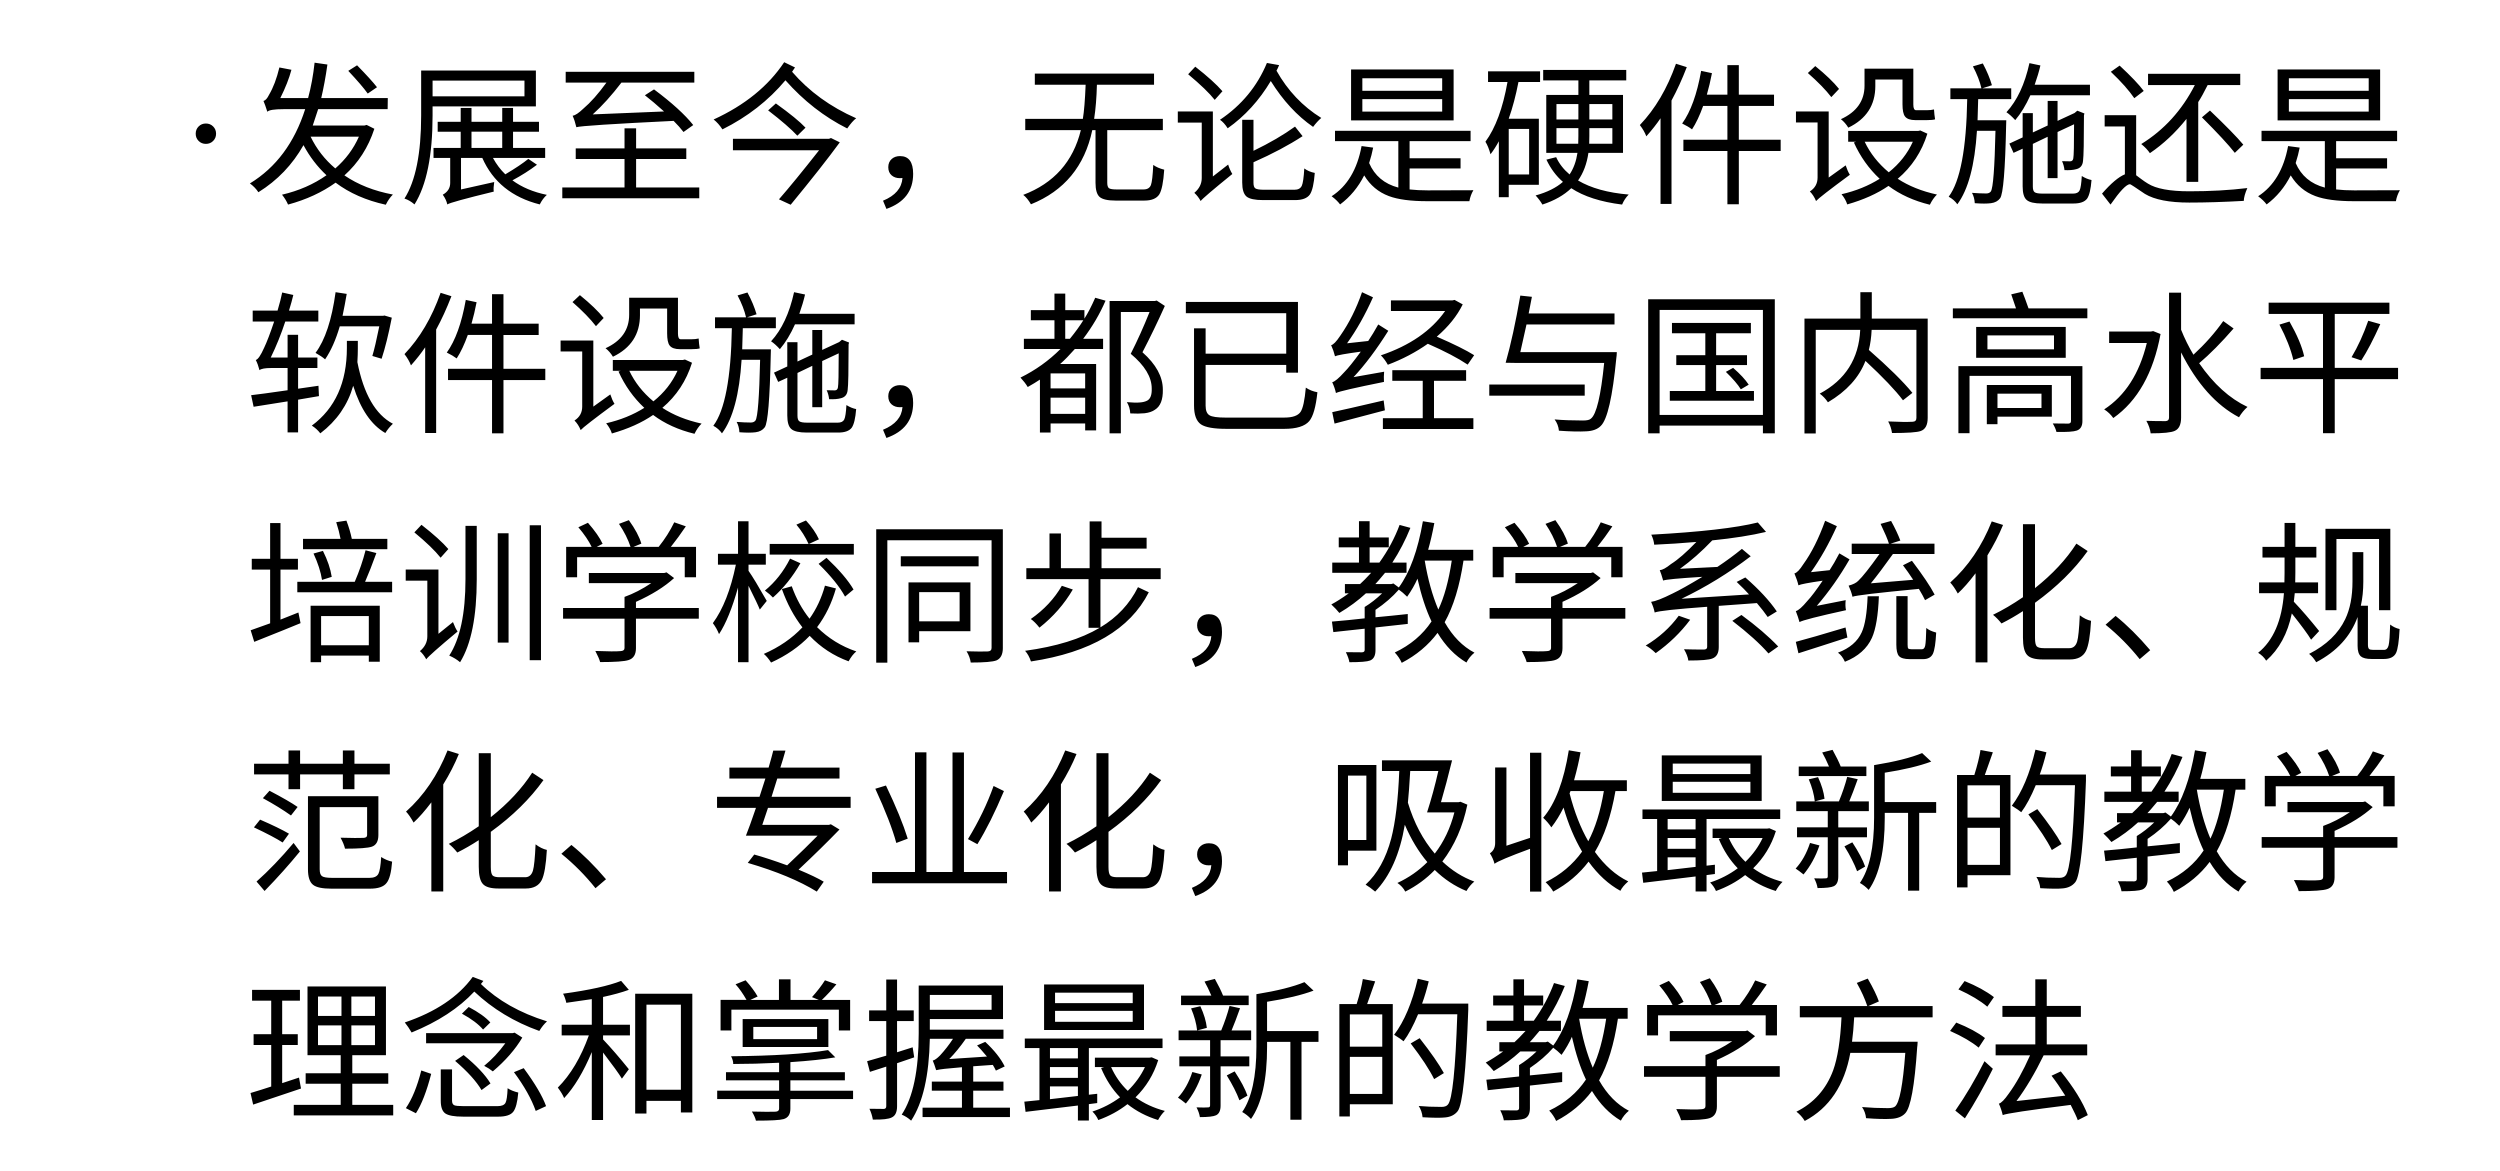 <svg version="1.1" x="0" y="0" width="100%" height="100%" viewBox="0 0 397875.2 186368" xmlns="http://www.w3.org/2000/svg">
  <path d="M 58523.6 14889.2 Q 57639.2 13635.2 55427.6 11277.2 L 56828 10392.8 Q 59064.8 12677.6 59999.6 13882.4 L 58524.8 14890.4 L 58523.6 14889.2 Z M 49430 21746 Q 50855.6 24694.4 53362.4 26807.6 Q 55844 24646.4 57122 21746 L 49428.8 21746 L 49430 21746 Z M 59580.8 20493.2 Q 58131.2 24941.6 54813.2 27914 Q 58056.8 30126.8 62530.4 30962 Q 61892 31576.4 61398.8 32584.4 Q 56705.6 31552.4 53411.6 29069.6 Q 50192 31379.6 45843.2 32559.2 Q 45497.6 31749.2 44883.2 30986 Q 48890 30053.6 51962 27890 Q 49774.4 25850 48300.8 23098.4 Q 45670.4 27767.6 41123.6 30594.8 Q 40608.8 29807.6 39773.6 29193.2 Q 46014.8 25383.2 48569.6 17372 L 45153.2 17372 Q 42892.4 17372 42548 17789.6 Q 42155.6 16560.8 41933.6 16070 Q 42400.4 15946.4 42818 15086 Q 43826 13391.6 44464.4 10737.2 L 46380.8 11105.6 Q 45842 13145.6 44613.2 15603.2 L 49035.2 15603.2 Q 49749.2 12948.8 50067.2 9976.4 L 52107.2 10270.4 Q 51689.6 13218.8 51124.4 15603.2 L 61716.8 15603.2 L 61692.8 17373.2 L 50633.6 17373.2 Q 50240 18626 49773.2 19978.4 L 58006.4 19978.4 L 58350.8 19881.2 L 59579.6 20495.6 L 59580.8 20493.2 Z M 68844.8 12824 L 68844.8 15330.8 L 83469.2 15330.8 L 83469.2 12824 L 68844.8 12824 Z M 68844.8 16928 L 68844.8 18378.8 Q 68844.8 27939.2 65969.6 32534 Q 65207.6 31870.4 64372.4 31600.4 Q 67026.8 27423.2 67026.8 18380 L 67026.8 11228 L 85286 11228 L 85286 16929.2 L 68844.8 16929.2 L 68844.8 16928 Z M 75038 23538.8 L 79929.2 23538.8 L 79929.2 20960 L 75038 20960 L 75038 23538.8 Z M 85458.8 26219.6 Q 83712.8 27545.6 81551.6 28701.2 Q 83787.2 30347.6 87032 31011.2 Q 86368.4 31600.4 85901.6 32535.2 Q 79290.8 30864.8 76760 25138.4 L 73370 25138.4 L 73370 30150.8 L 78653.6 28971.2 Q 78506 29906 78579.2 30495.2 Q 71723.6 32166.8 71182.4 32535.2 Q 71058.8 31823.6 70468.4 30987.2 Q 71649.2 30324.8 71649.2 29120 L 71649.2 25139.6 L 68994.8 25139.6 L 68994.8 23541.2 L 73319.6 23541.2 L 73319.6 20962.4 L 69657.2 20962.4 L 69657.2 19388 L 73319.6 19388 L 73319.6 17176.4 L 75039.2 17176.4 L 75039.2 19388 L 79930.4 19388 L 79930.4 17176.4 L 81650 17176.4 L 81650 19388 L 85779.2 19388 L 85779.2 20962.4 L 81650 20962.4 L 81650 23541.2 L 86762 23541.2 L 86762 25139.6 L 78454.4 25139.6 Q 79289.6 26662.4 80421.2 27743.6 Q 82854.8 26294 84083.6 25286 L 85460 26220.8 L 85458.8 26219.6 Z M 108780.8 21008 Q 108142.4 20172.8 107207.6 19238 Q 92585.6 19952 91726.4 20246 Q 91480.4 19190 91136 18426.8 Q 91750.4 18329.6 92831.6 17297.6 Q 94575.2 15822.8 96518 13144.4 L 90029.6 13144.4 L 90029.6 11424.8 L 110501.6 11424.8 L 110501.6 13144.4 L 98901.2 13144.4 Q 96591.2 16167.2 94330.4 18207.2 L 105683.6 17740.4 Q 103964 16193.6 102635.6 15161.6 L 104086.4 14226.8 Q 108338 17396 110328.8 19902.8 L 108779.6 21008 L 108780.8 21008 Z M 111287.6 29830.4 L 111287.6 31552.4 L 89489.6 31552.4 L 89489.6 29830.4 L 99393.2 29830.4 L 99393.2 25308.8 L 91626.8 25308.8 L 91626.8 23613.2 L 99393.2 23613.2 L 99393.2 20420 L 101236.4 20420 L 101236.4 23613.2 L 109223.6 23613.2 L 109223.6 25308.8 L 101236.4 25308.8 L 101236.4 29830.4 L 111287.6 29830.4 Z M 132251.6 21966.8 L 133653.2 22654.4 Q 130851.2 26489.6 125836.4 32584.4 L 123969.2 31724 Q 126377.6 28972.4 130360.4 23909.6 L 116646.8 23909.6 L 116646.8 22090.4 L 131933.6 22090.4 L 132251.6 21966.8 Z M 126894.8 21598.4 Q 125469.2 20049.2 122249.6 17567.6 L 123478.4 16462.4 Q 126868.4 18894.8 128196.8 20320.4 L 126894.8 21598.4 Z M 126525.2 10736 L 126059.6 11423.6 Q 130114.4 16118 136258.4 18820.4 Q 135644 19287.2 134832.8 20442.8 Q 129352.4 17691.2 125002.4 12776 Q 120947.6 17618 114975.2 20590.4 Q 114336.8 19607.6 113574.8 19017.2 Q 121020.8 15600.8 124804.4 9899.6 L 126524 10734.8 L 126525.2 10736 Z M 140534 31943.6 Q 143457.2 30740 143630 28331.6 Q 143482.4 28355.6 143212.4 28355.6 Q 142425.2 28355.6 141910.4 27912.8 Q 141369.2 27447.2 141369.2 26610.8 Q 141369.2 25775.6 141934.4 25284.8 Q 142451.6 24842 143237.6 24842 Q 145326.8 24842 145326.8 27669.2 Q 145326.8 31749.2 141075.2 33248 L 140534 31943.6 Z M 181994 30150.8 Q 182902.4 30150.8 183172.4 29439.2 Q 183418.4 28775.6 183542 26244.8 Q 184204.4 26735.6 185285.6 27005.6 Q 185088.8 29980.4 184499.6 30939.2 Q 183860 31922 182116.4 31922 L 177545.6 31922 Q 175653.2 31922 174989.6 31331.6 Q 174351.2 30742.4 174351.2 29096 L 174351.2 20715.2 L 173834 20715.2 Q 172016 29316.8 164076.8 32512.4 Q 163511.6 31528.4 162848 31013.6 Q 170172.8 28235.6 172016 20715.2 L 163168.4 20715.2 L 163168.4 18921.2 L 172335.2 18921.2 Q 172631.6 17151.2 172779.2 13488.8 L 164692.4 13488.8 L 164692.4 11718.8 L 183665.6 11718.8 L 183665.6 13488.8 L 174573.2 13488.8 Q 174500 16511.6 174131.6 18921.2 L 185067.2 18921.2 L 185067.2 20715.2 L 176219.6 20715.2 L 176219.6 29096 Q 176219.6 29734.4 176489.6 29955.2 Q 176786 30152 177718.4 30152 L 181995.2 30152 L 181994 30150.8 Z M 193323.2 15896 Q 192070.4 14298.8 189095.6 11817.2 L 190227.2 10612.4 Q 193175.6 12922.4 194552 14519.6 L 193323.2 15896 Z M 195460.4 26193.2 Q 195706.4 27004.4 196124 27692 Q 191454.8 31478 191085.2 31992.8 Q 190691.6 31254.8 190077.2 30689.6 Q 191258 29706.8 191258 28330.4 L 191258 19506.8 L 187448 19506.8 L 187448 17736.8 L 193026.8 17736.8 L 193026.8 28084.4 L 195459.2 26192 L 195460.4 26193.2 Z M 206004.8 30200 Q 206889.2 30200 207183.2 29561.6 Q 207453.2 28971.2 207576.8 26807.6 Q 208264.4 27324.8 209247.2 27521.6 Q 209050.4 30100.4 208461.2 30960.8 Q 207821.6 31845.2 206102 31845.2 L 201039.2 31845.2 Q 199072.4 31845.2 198384.8 31280 Q 197697.2 30689.6 197697.2 29043.2 L 197697.2 19065.2 L 199491.2 19065.2 L 199491.2 24004.4 Q 203398.4 22112 206102 20147.6 L 207306.8 21670.4 Q 204038 23807.6 199491.2 25823.6 L 199491.2 29067.2 Q 199491.2 29781.2 199787.6 29978 Q 200105.6 30198.8 201162.8 30198.8 L 206004.8 30198.8 L 206004.8 30200 Z M 203571.2 10366.4 Q 203325.2 10956.8 203153.6 11250.8 Q 205832 16018.4 210280.4 18770 Q 209618 19336.4 208978.4 20195.6 Q 205144.4 17541.2 202245.2 12896 Q 199491.2 17517.2 195387.2 20417.6 Q 194772.8 19458.8 194158.4 19065.2 Q 199319.6 15599.6 201629.6 10020.8 L 203570 10365.2 L 203571.2 10366.4 Z M 229523.6 12455.6 L 216818 12455.6 L 216818 14446.4 L 229523.6 14446.4 L 229523.6 12455.6 Z M 229523.6 15774.8 L 216818 15774.8 L 216818 17765.6 L 229523.6 17765.6 L 229523.6 15774.8 Z M 231342.8 19164.8 L 215024 19164.8 L 215024 11054 L 231342.8 11054 L 231342.8 19164.8 Z M 224337.2 30150.8 Q 225665.6 30298.4 227238.8 30298.4 Q 233235.2 30298.4 234488 30274.4 Q 234021.2 31060.4 233849.6 32020.4 L 227164.4 32020.4 Q 223208 32020.4 221044.4 31209.2 Q 218537.6 30274.4 217112 27914 Q 215686.4 30741.2 213278 32535.2 Q 212763.2 31847.6 211926.8 31233.2 Q 215662.4 28824.8 216694.4 23246 L 218537.6 23492 Q 218316.8 24647.6 217899.2 25949.6 Q 219201.2 28972.4 222543.2 29856.8 L 222543.2 22458.8 L 212466.8 22458.8 L 212466.8 20812.4 L 234044 20812.4 L 234044 22458.8 L 224337.2 22458.8 L 224337.2 25186.4 L 232448 25186.4 L 232448 26808.8 L 224337.2 26808.8 L 224337.2 30150.8 Z M 243359.6 20517.2 L 240114.8 20517.2 L 240114.8 27766.4 L 243359.6 27766.4 L 243359.6 20517.2 Z M 240114.8 29412.8 L 240114.8 31379.6 L 238541.6 31379.6 L 238541.6 22484 Q 237903.2 23663.6 237215.6 24548 Q 236871.2 23295.2 236404.4 22557.2 Q 238812.8 19288.4 239918 13047.2 L 236822 13047.2 L 236822 11351.6 L 245103.2 11351.6 L 245103.2 13047.2 L 241662.8 13047.2 Q 241048.4 16240.4 240113.6 18894.8 L 244907.6 18894.8 L 244907.6 29412.8 L 240113.6 29412.8 L 240114.8 29412.8 Z M 251174 22876.4 Q 251199.2 22457.6 251199.2 21647.6 L 251199.2 20393.6 L 247709.6 20393.6 L 247709.6 22876.4 L 251174 22876.4 Z M 247710.8 19017.2 L 251200.4 19017.2 L 251200.4 16559.6 L 247710.8 16559.6 L 247710.8 19017.2 Z M 252944 16559.6 L 252944 19017.2 L 256606.4 19017.2 L 256606.4 16559.6 L 252944 16559.6 Z M 256606.4 20393.6 L 252944 20393.6 L 252944 21647.6 Q 252944 22457.6 252920 22876.4 L 256606.4 22876.4 L 256606.4 20393.6 Z M 252796.4 24326 Q 252428 26907.2 251150 28725.2 Q 254222 30544.4 259210.4 30962 Q 258546.8 31625.6 258154.4 32558 Q 253042.4 31919.6 250067.6 29952.8 Q 248324 31624.4 245472.8 32556.8 Q 245055.2 31821.2 244391.6 31107.2 Q 247143.2 30345.2 248741.6 28944.8 Q 247119.2 27543.2 246111.2 25406 L 247660.4 25012.4 Q 248372 26561.6 249797.6 27765.2 Q 250756.4 26339.6 251052.8 24324.8 L 246088.4 24324.8 L 246088.4 15108.8 L 251200.4 15108.8 L 251200.4 12798.8 L 245597.6 12798.8 L 245597.6 11128.4 L 258818 11128.4 L 258818 12798.8 L 252944 12798.8 L 252944 15108.8 L 258302 15108.8 L 258302 24324.8 L 252796.4 24324.8 L 252796.4 24326 Z M 268451.6 10686.8 Q 267322.4 13611.2 266020.4 15995.6 L 266020.4 32460.8 L 264274.4 32460.8 L 264274.4 18820.4 Q 263366 20172.8 262013.6 21695.6 Q 261669.2 20787.2 260981.6 19902.8 Q 264644 16068.8 266732 10145.6 L 268451.6 10686.8 Z M 283394 24032 L 276735.2 24032 L 276735.2 32510 L 274916 32510 L 274916 24032 L 267911.6 24032 L 267911.6 22236.8 L 274916 22236.8 L 274916 16854.8 L 271058 16854.8 Q 270246.8 19116.8 269288 20590.4 Q 268673.6 20123.6 267714.8 19656.8 Q 269753.6 16830.8 270737.6 11277.2 L 272457.2 11645.6 Q 272112.8 13439.6 271646 15062 L 274914.8 15062 L 274914.8 10367.6 L 276734 10367.6 L 276734 15062 L 282336.8 15062 L 282336.8 16856 L 276734 16856 L 276734 22238 L 283392.8 22238 L 283392.8 24033.2 L 283394 24032 Z M 298458.8 13684.4 Q 298458.8 18255.2 294158 20319.2 Q 293667.2 19508 292979.6 18966.8 Q 296739.2 17247.2 296739.2 13634 L 296739.2 10931.6 L 304505.6 10931.6 L 304505.6 16632.8 Q 304505.6 17541.2 304947.2 17541.2 L 306642.8 17541.2 Q 307306.4 17541.2 307797.2 17420 Q 307845.2 18279.2 307968.8 18993.2 Q 307576.4 19116.8 306665.6 19116.8 L 304822.4 19116.8 Q 303618.8 19116.8 303176 18526.4 Q 302782.4 18009.2 302782.4 16583.6 L 302782.4 12652.4 L 298457.6 12652.4 L 298457.6 13684.4 L 298458.8 13684.4 Z M 291454.4 15454.4 Q 290128.4 13734.8 287720 11621.6 L 288899.6 10516.4 Q 291406.4 12555.2 292683.2 14153.6 L 291454.4 15455.6 L 291454.4 15454.4 Z M 293740.4 26316.8 Q 294034.4 27225.2 294404 27815.6 Q 289536.8 31404.8 289022 31994 Q 288652.4 31085.6 288038 30471.2 Q 289266.8 29684 289266.8 28258.4 L 289266.8 19485.2 L 285826.4 19485.2 L 285826.4 17739.2 L 291035.6 17739.2 L 291035.6 28257.2 L 293739.2 26316.8 L 293740.4 26316.8 Z M 296763.2 22557.2 Q 298065.2 25308.8 300596 27422 Q 303153.2 25382 304430 22556 L 296763.2 22556 L 296763.2 22557.2 Z M 306741.2 21278 Q 305388.8 25604 302022.8 28454 Q 304653.2 30176 308266.4 30962 Q 307626.8 31576.4 307136 32584.4 Q 303302 31649.6 300550.4 29585.6 Q 297870.8 31428.8 293987.6 32534 Q 293742.8 31722.8 293079.2 30911.6 Q 296495.6 30125.6 299150 28454 Q 296568.8 26045.6 295046 22679.6 L 295390.4 22556 L 294137.6 22556 L 294137.6 20836.4 L 305294 20836.4 L 305614.4 20763.2 L 306743.6 21278 L 306741.2 21278 Z M 319299.2 19140.8 Q 319299.2 19706 319275.2 19976 Q 319054.4 30568.4 318316.4 31552.4 Q 317825.6 32214.8 316866.8 32338.4 Q 315932 32462 314285.6 32338.4 Q 314236.4 31406 313842.8 30692 Q 315144.8 30791.6 316103.6 30791.6 Q 316596.8 30791.6 316841.6 30471.2 Q 317382.8 29684 317579.6 20812.4 L 314631.2 20812.4 Q 314114 29021.6 311508.8 32511.2 Q 310994 31773.2 310133.6 31306.4 Q 312885.2 27644 313082 15774.8 L 310403.6 15774.8 L 310403.6 14052.8 L 315342.8 14052.8 Q 314974.4 12431.6 313990.4 10563.2 L 315564.8 10096.4 Q 316547.6 11939.6 317014.4 13562 L 315489.2 14052.8 L 320086.4 14052.8 L 320086.4 15774.8 L 314826.8 15774.8 Q 314777.6 18035.6 314728.4 19140.8 L 319299.2 19140.8 Z M 323133.2 15160.4 Q 322077.2 17518.4 320724.8 19116.8 Q 319962.8 18280.4 319324.4 17862.8 Q 321879.2 15084.8 322984.4 10048.4 L 324730.4 10416.8 Q 324410 11818.4 323819.6 13488.8 L 332618 13488.8 L 332618 15160.4 L 323132 15160.4 L 323133.2 15160.4 Z M 329916.8 30814.4 Q 330728 30814.4 330972.8 30297.2 Q 331218.8 29782.4 331316 28012.4 Q 332103.2 28503.2 332865.2 28650.8 Q 332692.4 30863.6 332153.6 31625.6 Q 331563.2 32387.6 330014 32387.6 L 325001.6 32387.6 Q 323182.4 32387.6 322544 31822.4 Q 321904.4 31281.2 321904.4 29658.8 L 321904.4 23662.4 L 320454.8 24326 L 319791.2 22851.2 L 321904.4 21868.4 L 321904.4 18009.2 L 323526.8 18009.2 L 323526.8 21081.2 L 325887.2 19976 L 325887.2 16068.8 L 327460.4 16068.8 L 327460.4 19238 L 330162.8 17985.2 L 330605.6 17616.8 L 331734.8 18058.4 L 331661.6 18352.4 Q 331661.6 24569.6 331514 25602.8 Q 331416.8 26708 330408.8 26928.8 Q 329697.2 27125.6 328565.6 27076.4 Q 328468.4 26265.2 328172 25650.8 Q 328418 25676 329450 25676 Q 329891.6 25676 329964.8 25209.2 Q 330088.4 24644 330088.4 19776.8 L 327459.2 21005.6 L 327459.2 28354.4 L 325886 28354.4 L 325886 21767.6 L 323525.6 22899.2 L 323525.6 29681.6 Q 323525.6 30395.6 323819.6 30592.4 Q 324116 30813.2 325098.8 30813.2 L 329916.8 30813.2 L 329916.8 30814.4 Z M 347979.2 18920 Q 345350 22212.8 342154.4 24376.4 Q 341687.6 23662.4 340779.2 22924.4 Q 346235.6 19558.4 349307.6 13538 L 341861.6 13538 L 341861.6 11744 L 356534 11744 L 356534 13538 L 351348.8 13538 Q 350464.4 15308 349850 16240.4 L 349850 28947.2 L 347981.6 28947.2 L 347981.6 18920 L 347979.2 18920 Z M 351714.8 17591.6 Q 355548.8 21254 357023.6 23024 L 355671.2 24326 Q 354196.4 22433.6 350436.8 18674 L 351714.8 17592.8 L 351714.8 17591.6 Z M 339674 15626 Q 338420 13782.8 335938.4 11424.8 L 337338.8 10440.8 Q 340066.4 12974 341174 14471.6 L 339675.2 15627.2 L 339674 15626 Z M 339968 27890 L 340755.2 28480.4 Q 341344.4 28922 341835.2 29216 Q 343778 30444.8 348447.2 30444.8 Q 353411.6 30444.8 357663.2 29930 Q 357122 31158.8 357098 31970 Q 352306.4 32240 348423.2 32240 Q 343655.6 32240 341370.8 30863.6 Q 339108.8 29314.4 338987.6 29314.4 Q 338151.2 29314.4 335890.4 32558 L 334538 30814.4 Q 336677.6 28356.8 338176.4 27742.4 L 338176.4 20123.6 L 334956.8 20123.6 L 334956.8 18329.6 L 339969.2 18329.6 L 339969.2 27890 L 339968 27890 Z M 376979.6 12455.6 L 364274 12455.6 L 364274 14446.4 L 376979.6 14446.4 L 376979.6 12455.6 Z M 376979.6 15774.8 L 364274 15774.8 L 364274 17765.6 L 376979.6 17765.6 L 376979.6 15774.8 Z M 378798.8 19164.8 L 362480 19164.8 L 362480 11054 L 378798.8 11054 L 378798.8 19164.8 Z M 371793.2 30150.8 Q 373121.6 30298.4 374694.8 30298.4 Q 380691.2 30298.4 381944 30274.4 Q 381477.2 31060.4 381305.6 32020.4 L 374620.4 32020.4 Q 370664 32020.4 368500.4 31209.2 Q 365993.6 30274.4 364568 27914 Q 363142.4 30741.2 360734 32535.2 Q 360219.2 31847.6 359382.8 31233.2 Q 363118.4 28824.8 364150.4 23246 L 365993.6 23492 Q 365772.8 24647.6 365355.2 25949.6 Q 366657.2 28972.4 369999.2 29856.8 L 369999.2 22458.8 L 359922.8 22458.8 L 359922.8 20812.4 L 381500 20812.4 L 381500 22458.8 L 371793.2 22458.8 L 371793.2 25186.4 L 379904 25186.4 L 379904 26808.8 L 371793.2 26808.8 L 371793.2 30150.8 Z M 31612.4 20123.6 Q 32079.2 19656.8 32766.8 19656.8 Q 33454.4 19656.8 33921.2 20123.6 Q 34388 20590.4 34388 21278 Q 34388 21965.6 33921.2 22432.4 Q 33454.4 22899.2 32766.8 22899.2 Q 32079.2 22899.2 31612.4 22432.4 Q 31145.6 21965.6 31145.6 21278 Q 31145.6 20590.4 31612.4 20123.6  Z M 54075.2 51932.8 Q 53140.4 55128.4 51740 57192.4 Q 51222.8 56725.6 50216 56160.4 Q 52500.8 53113.6 53409.2 46502.8 L 55179.2 46772.8 Q 54885.2 48516.4 54516.8 50262.4 L 60978.8 50262.4 L 61175.6 50213.2 L 62355.2 50557.6 Q 61569.2 54564.4 60734 57095.2 L 59259.2 56652.4 Q 59702 55202.8 60364.4 51934 L 54072.8 51934 L 54075.2 51932.8 Z M 47440.4 63606.4 L 47440.4 68818 L 45768.8 68818 L 45768.8 63877.6 L 40362.8 64738 L 39969.2 62894.8 Q 41518.4 62722 45770 62107.6 L 45770 58568.8 L 43164.8 58568.8 Q 41691.2 58568.8 41297.6 58913.2 Q 41051.6 57954.4 40707.2 57292 Q 41224.4 57168.4 42035.6 55349.2 Q 42674 54023.2 43632.8 51172 L 40216.4 51172 L 40216.4 49428.4 L 44172.8 49428.4 Q 44690 47682.4 44910.8 46550.8 L 46680.8 46944.4 Q 46434.8 48001.6 45993.2 49427.2 L 50662.4 49427.2 L 50662.4 51170.8 L 45402.8 51170.8 Q 44420 54169.6 43091.6 56897.2 L 45770 56897.2 L 45770 53284 L 47441.6 53284 L 47441.6 56897.2 L 50513.6 56897.2 L 50513.6 58567.6 L 47441.6 58567.6 L 47441.6 61861.6 L 50685.2 61394.8 L 50760.8 63041.2 L 47442.8 63606.4 L 47440.4 63606.4 Z M 56950.4 55398.4 Q 56950.4 56406.4 56877.2 57635.2 Q 58376 65252.8 62529.2 67440.4 Q 61817.6 68104 61324.4 68915.2 Q 57958.4 66974.8 56212.4 61396 Q 54910.4 65966.8 50979.2 68965.6 Q 50412.8 68227.6 49626.8 67736.8 Q 55205.6 63607.6 55205.6 55375.6 L 55205.6 54244 L 56949.2 54244 L 56949.2 55399.6 L 56950.4 55398.4 Z M 71843.6 47141.2 Q 70714.4 50065.6 69412.4 52450 L 69412.4 68915.2 L 67666.4 68915.2 L 67666.4 55274.8 Q 66758 56627.2 65405.6 58150 Q 65061.2 57241.6 64373.6 56357.2 Q 68036 52523.2 70124 46600 L 71843.6 47141.2 Z M 86786 60486.4 L 80127.2 60486.4 L 80127.2 68964.4 L 78308 68964.4 L 78308 60486.4 L 71303.6 60486.4 L 71303.6 58691.2 L 78308 58691.2 L 78308 53309.2 L 74450 53309.2 Q 73638.8 55571.2 72680 57044.8 Q 72065.6 56578 71106.8 56111.2 Q 73145.6 53285.2 74129.6 47731.6 L 75849.2 48100 Q 75504.8 49894 75038 51516.4 L 78306.8 51516.4 L 78306.8 46822 L 80126 46822 L 80126 51516.4 L 85728.8 51516.4 L 85728.8 53310.4 L 80126 53310.4 L 80126 58692.4 L 86784.8 58692.4 L 86784.8 60487.6 L 86786 60486.4 Z M 101850.8 50138.8 Q 101850.8 54709.6 97550 56773.6 Q 97059.2 55962.4 96371.6 55421.2 Q 100131.2 53701.6 100131.2 50088.4 L 100131.2 47386 L 107897.6 47386 L 107897.6 53087.2 Q 107897.6 53995.6 108339.2 53995.6 L 110034.8 53995.6 Q 110698.4 53995.6 111189.2 53874.4 Q 111237.2 54733.6 111360.8 55447.6 Q 110968.4 55571.2 110057.6 55571.2 L 108214.4 55571.2 Q 107010.8 55571.2 106568 54980.8 Q 106174.4 54463.6 106174.4 53038 L 106174.4 49106.8 L 101849.6 49106.8 L 101849.6 50138.8 L 101850.8 50138.8 Z M 94846.4 51908.8 Q 93520.4 50189.2 91112 48076 L 92291.6 46970.8 Q 94798.4 49009.6 96075.2 50608 L 94846.4 51910 L 94846.4 51908.8 Z M 97132.4 62771.2 Q 97426.4 63679.6 97796 64270 Q 92928.8 67859.2 92414 68448.4 Q 92044.4 67540 91430 66925.6 Q 92658.8 66138.4 92658.8 64712.8 L 92658.8 55939.6 L 89218.4 55939.6 L 89218.4 54193.6 L 94427.6 54193.6 L 94427.6 64711.6 L 97131.2 62771.2 L 97132.4 62771.2 Z M 100155.2 59011.6 Q 101457.2 61763.2 103988 63876.4 Q 106545.2 61836.4 107822 59010.4 L 100155.2 59010.4 L 100155.2 59011.6 Z M 110133.2 57732.4 Q 108780.8 62058.4 105414.8 64908.4 Q 108045.2 66630.4 111658.4 67416.4 Q 111018.8 68030.8 110528 69038.8 Q 106694 68104 103942.4 66040 Q 101262.8 67883.2 97379.6 68988.4 Q 97134.8 68177.2 96471.2 67366 Q 99887.6 66580 102542 64908.4 Q 99960.8 62500 98438 59134 L 98782.4 59010.4 L 97529.6 59010.4 L 97529.6 57290.8 L 108686 57290.8 L 109006.4 57217.6 L 110135.6 57732.4 L 110133.2 57732.4 Z M 122691.2 55595.2 Q 122691.2 56160.4 122667.2 56430.4 Q 122446.4 67022.8 121708.4 68006.8 Q 121217.6 68669.2 120258.8 68792.8 Q 119324 68916.4 117677.6 68792.8 Q 117628.4 67860.4 117234.8 67146.4 Q 118536.8 67246 119495.6 67246 Q 119988.8 67246 120233.6 66925.6 Q 120774.8 66138.4 120971.6 57266.8 L 118023.2 57266.8 Q 117506 65476 114900.8 68965.6 Q 114386 68227.6 113525.6 67760.8 Q 116277.2 64098.4 116474 52229.2 L 113795.6 52229.2 L 113795.6 50507.2 L 118734.8 50507.2 Q 118366.4 48886 117382.4 47017.6 L 118956.8 46550.8 Q 119939.6 48394 120406.4 50016.4 L 118881.2 50507.2 L 123478.4 50507.2 L 123478.4 52229.2 L 118218.8 52229.2 Q 118169.6 54490 118120.4 55595.2 L 122691.2 55595.2 Z M 126525.2 51614.8 Q 125469.2 53972.8 124116.8 55571.2 Q 123354.8 54734.8 122716.4 54317.2 Q 125271.2 51539.2 126376.4 46502.8 L 128122.4 46871.2 Q 127802 48272.8 127211.6 49943.2 L 136010 49943.2 L 136010 51614.8 L 126524 51614.8 L 126525.2 51614.8 Z M 133308.8 67268.8 Q 134120 67268.8 134364.8 66751.6 Q 134610.8 66236.8 134708 64466.8 Q 135495.2 64957.6 136257.2 65105.2 Q 136084.4 67318 135545.6 68080 Q 134955.2 68842 133406 68842 L 128393.6 68842 Q 126574.4 68842 125936 68276.8 Q 125296.4 67735.6 125296.4 66113.2 L 125296.4 60116.8 L 123846.8 60780.4 L 123183.2 59305.6 L 125296.4 58322.8 L 125296.4 54463.6 L 126918.8 54463.6 L 126918.8 57535.6 L 129279.2 56430.4 L 129279.2 52523.2 L 130852.4 52523.2 L 130852.4 55692.4 L 133554.8 54439.6 L 133997.6 54071.2 L 135126.8 54512.8 L 135053.6 54806.8 Q 135053.6 61024 134906 62057.2 Q 134808.8 63162.4 133800.8 63383.2 Q 133089.2 63580 131957.6 63530.8 Q 131860.4 62719.6 131564 62105.2 Q 131810 62130.4 132842 62130.4 Q 133283.6 62130.4 133356.8 61663.6 Q 133480.4 61098.4 133480.4 56231.2 L 130851.2 57460 L 130851.2 64808.8 L 129278 64808.8 L 129278 58222 L 126917.6 59353.6 L 126917.6 66136 Q 126917.6 66850 127211.6 67046.8 Q 127508 67267.6 128490.8 67267.6 L 133308.8 67267.6 L 133308.8 67268.8 Z M 140534 68398 Q 143457.2 67194.4 143630 64786 Q 143482.4 64810 143212.4 64810 Q 142425.2 64810 141910.4 64367.2 Q 141369.2 63901.6 141369.2 63065.2 Q 141369.2 62230 141934.4 61739.2 Q 142451.6 61296.4 143237.6 61296.4 Q 145326.8 61296.4 145326.8 64123.6 Q 145326.8 68203.6 141075.2 69702.4 L 140534 68398 Z M 170270 53923.6 Q 171572 52326.4 172408.4 50974 L 169532 50974 L 169532 53922.4 L 170270 53922.4 L 170270 53923.6 Z M 172703.6 59429.2 L 167198 59429.2 L 167198 61813.6 L 172703.6 61813.6 L 172703.6 59429.2 Z M 172703.6 65867.2 L 172703.6 63288.4 L 167198 63288.4 L 167198 65867.2 L 172703.6 65867.2 Z M 175947.2 47852.8 Q 174597.2 51000.4 172384.4 53923.6 L 175556 53923.6 L 175556 55546 L 171058.4 55546 Q 169780.4 56995.6 168724.4 57930.4 L 174449.6 57930.4 L 174449.6 68498.8 L 172706 68498.8 L 172706 67393.6 L 167200.4 67393.6 L 167200.4 68843.2 L 165504.8 68843.2 L 165504.8 60413.2 Q 164693.6 60954.4 163564.4 61594 Q 163121.6 60856 162410 60094 Q 165999.2 58324 168774.8 55546 L 162951.2 55546 L 162951.2 53923.6 L 167817.2 53923.6 L 167817.2 50975.2 L 164057.6 50975.2 L 164057.6 49352.8 L 167817.2 49352.8 L 167817.2 46723.6 L 169536.8 46723.6 L 169536.8 49352.8 L 172584.8 49352.8 L 172584.8 50705.2 Q 173420 49403.2 174304.4 47388.4 L 175950.8 47854 L 175947.2 47852.8 Z M 185385.2 48689.2 Q 183689.6 52472.8 181821.2 56062 Q 185066 58937.2 185066 62009.2 Q 185115.2 64393.6 183813.2 65204.8 Q 183198.8 65646.4 182165.6 65770 Q 181182.8 65867.2 179880.8 65794 Q 179831.6 64787.2 179340.8 64000 Q 180666.8 64123.6 181430 64050.4 Q 182117.6 64001.2 182584.4 63755.2 Q 183346.4 63337.6 183297.2 61838.8 Q 183297.2 59087.2 179955.2 56309.2 Q 181552.4 53164 182954 49650.4 L 178383.2 49650.4 L 178383.2 68966.8 L 176589.2 68966.8 L 176589.2 47904.4 L 183789.2 47904.4 L 184085.6 47831.2 L 185387.6 48691.6 L 185385.2 48689.2 Z M 204406.4 66457.6 Q 206373.2 66457.6 206987.6 65549.2 Q 207552.8 64712.8 207822.8 61690 Q 208610 62231.2 209666 62428 Q 209297.6 65917.6 208362.8 67022.8 Q 207306.8 68251.6 204382.4 68251.6 L 195190.4 68251.6 Q 192191.6 68251.6 191135.6 67540 Q 190030.4 66778 190030.4 64541.2 L 190030.4 52253.2 L 191873.6 52253.2 L 191873.6 56284 L 204702.8 56284 L 204702.8 49846 L 188728.4 49846 L 188728.4 48050.8 L 206570 48050.8 L 206570 59306.8 L 204702.8 59306.8 L 204702.8 58078 L 191873.6 58078 L 191873.6 64566.4 Q 191873.6 65722 192488 66091.6 Q 193077.2 66460 195068 66460 L 204407.6 66460 L 204406.4 66457.6 Z M 233579.6 58028.8 Q 231269.6 56479.6 227238.8 54709.6 Q 224338.4 56749.6 220872.8 58051.6 Q 220382 57167.2 219767.6 56552.8 Q 226673.6 54218.8 229991.6 49500.4 L 221366 49500.4 L 221366 47804.8 L 231171.2 47804.8 L 231491.6 47731.6 L 232793.6 48443.2 Q 231441.2 51194.8 228665.6 53579.2 Q 232744.4 55349.2 234612.8 56530 L 233580.8 58028.8 L 233579.6 58028.8 Z M 220283.6 59158 Q 220210.4 59945.2 220258.4 60780.4 Q 213304.4 62180.8 212614.4 62550.4 Q 212442.8 61739.2 212025.2 60830.8 Q 212639.6 60682 213941.6 59232.4 Q 214850 58324 216569.6 55963.6 Q 212932.4 56454.4 212465.6 56700.4 Q 212244.8 55792 211851.2 54931.6 Q 212368.4 54834.4 213303.2 53432.8 Q 215416.4 50410 216766.4 46502.8 L 218512.4 47314 Q 216645.2 51491.2 214383.2 54636.4 L 217751.6 54266.8 Q 218513.6 53137.6 219348.8 51638.8 L 220947.2 52646.8 Q 218169.2 57068.8 215417.6 60019.6 L 220283.6 59159.2 L 220283.6 59158 Z M 220406 65302 L 212393.6 67415.2 L 212025.2 65596 Q 214016 65178.4 220209.2 63728.8 L 220406 65302 Z M 228220.4 66554.8 L 234488 66554.8 L 234488 68276.8 L 220086.8 68276.8 L 220086.8 66554.8 L 226427.6 66554.8 L 226427.6 60607.6 L 221585.6 60607.6 L 221585.6 58912 L 233332.4 58912 L 233332.4 60607.6 L 228220.4 60607.6 L 228220.4 66554.8 Z M 252206 62968 L 237018.8 62968 L 237018.8 61198 L 252206 61198 L 252206 62968 Z M 257318 56036.8 Q 257294 56676.4 257244.8 56921.2 Q 256336.4 66284.8 254763.2 67783.6 Q 254001.2 68570.8 252476 68644 Q 250781.6 68741.2 248102 68545.6 Q 248004.8 67537.6 247414.4 66750.4 Q 249330.8 66923.2 251936 66923.2 Q 252896 66923.2 253190 66629.2 Q 254516 65621.2 255303.2 57757.6 L 241146.8 57757.6 L 239624 57732.4 Q 240852.8 53407.6 241958 47042.8 L 243801.2 47238.4 L 243286.4 49892.8 L 256950.8 49892.8 L 256950.8 51638.8 L 242943.2 51638.8 L 241959.2 56036.8 L 257319.2 56036.8 L 257318 56036.8 Z M 279142.4 62230 L 279142.4 63779.2 L 265749.2 63779.2 L 265749.2 62230 L 271402.4 62230 L 271402.4 58102 L 266781.2 58102 L 266781.2 56528.8 L 271402.4 56528.8 L 271402.4 53038 L 266093.6 53038 L 266093.6 51391.6 L 278651.6 51391.6 L 278651.6 53038 L 273122 53038 L 273122 56528.8 L 278037.2 56528.8 L 278037.2 58102 L 273122 58102 L 273122 62230 L 279142.4 62230 Z M 275824.4 58543.6 Q 277520 60018.4 278307.2 61222 L 277053.2 61960 Q 276365.6 60830.8 274670 59183.2 L 275825.6 58544.8 L 275824.4 58543.6 Z M 280568 66040 L 280568 49327.6 L 264126.8 49327.6 L 264126.8 66040 L 280568 66040 Z M 282460.4 47632 L 282460.4 68964.4 L 280568 68964.4 L 280568 67735.6 L 264126.8 67735.6 L 264126.8 68964.4 L 262307.6 68964.4 L 262307.6 47632 L 282461.6 47632 L 282460.4 47632 Z M 306790.4 66530.8 Q 306790.4 68202.4 305685.2 68594.8 Q 304824.8 68915.2 301114.4 68915.2 Q 300966.8 67907.2 300500 67072 Q 303105.2 67195.6 304407.2 67122.4 Q 304997.6 67097.2 304997.6 66508 L 304997.6 52500.4 L 297869.6 52500.4 Q 297796.4 54220 297428 55693.6 Q 302146.4 59822.8 304358 62525.2 L 302859.2 63706 Q 301065.2 61321.6 296888 57438.4 Q 295365.2 61394.8 290915.6 64024 Q 290376.8 63212.8 289613.6 62647.6 Q 295733.6 59378.8 296054 52499.2 L 288975.2 52499.2 L 288975.2 68988.4 L 287181.2 68988.4 L 287181.2 50704 L 296076.8 50704 L 296076.8 46502.8 L 297896 46502.8 L 297896 50704 L 306791.6 50704 L 306791.6 66530.8 L 306790.4 66530.8 Z M 317898.8 62647.6 L 317898.8 64933.6 L 324902 64933.6 L 324902 62647.6 L 317898.8 62647.6 Z M 326548.4 66310 L 317898.8 66310 L 317898.8 67513.6 L 316203.2 67513.6 L 316203.2 61272.4 L 326548.4 61272.4 L 326548.4 66311.2 L 326548.4 66310 Z M 331415.6 67022.8 Q 331415.6 68203.6 330531.2 68521.6 Q 329769.2 68791.6 327286.4 68742.4 Q 327138.8 68128 326697.2 67392.4 Q 327238.4 67416.4 329178.8 67416.4 Q 329596.4 67392.4 329596.4 67022.8 L 329596.4 59822.8 L 313450.4 59822.8 L 313450.4 68939.2 L 311680.4 68939.2 L 311680.4 58273.6 L 331414.4 58273.6 L 331414.4 67022.8 L 331415.6 67022.8 Z M 326892.8 53382.4 L 316300.4 53382.4 L 316300.4 55595.2 L 326892.8 55595.2 L 326892.8 53382.4 Z M 328761.2 52032.4 L 328761.2 56947.6 L 314506.4 56947.6 L 314506.4 52032.4 L 328761.2 52032.4 Z M 332201.6 49081.6 L 332201.6 50656 L 310797.2 50656 L 310797.2 49081.6 L 320848.4 49081.6 Q 320602.4 48295.6 320087.6 46846 L 321857.6 46428.4 Q 322275.2 47460.4 322840.4 49081.6 L 332204 49081.6 L 332201.6 49081.6 Z M 343851.2 53161.6 Q 342131.6 62450.8 336332 66530.8 Q 335741.6 65695.6 334881.2 65154.4 Q 339896 61885.6 341666 54586 L 335669.6 54586 L 335669.6 52766.8 L 342304.4 52766.8 L 342674 52693.6 L 343853.6 53160.4 L 343851.2 53161.6 Z M 355475.6 52277.2 Q 352527.2 55669.6 349996.4 57806.8 Q 353436.8 62771.2 357689.6 64762 Q 356902.4 65449.6 356337.2 66408.4 Q 350880.8 63533.2 347121.2 56087.2 L 347121.2 66458.8 Q 347121.2 68129.2 346113.2 68572 Q 345278 68965.6 342279.2 68965.6 Q 342155.6 67981.6 341590.4 66974.8 Q 342990.8 67022.8 344637.2 67022.8 Q 345203.6 66998.8 345203.6 66457.6 L 345203.6 46576 L 347120 46576 L 347120 52474 Q 347955.2 54563.2 349086.8 56454.4 Q 351862.4 53899.6 353829.2 51097.6 L 355475.6 52277.2 Z M 381650 60337.6 L 371573.6 60337.6 L 371573.6 68939.2 L 369706.4 68939.2 L 369706.4 60337.6 L 359776.4 60337.6 L 359776.4 58543.6 L 369706.4 58543.6 L 369706.4 49966 L 361055.6 49966 L 361055.6 48172 L 380273.6 48172 L 380273.6 49966 L 371574.8 49966 L 371574.8 58543.6 L 381651.2 58543.6 L 381651.2 60337.6 L 381650 60337.6 Z M 364371.2 51170.8 Q 366190.4 54366.4 366707.6 56700.4 L 364985.6 57290.8 Q 364396.4 54760 362774 51662.8 L 364371.2 51172 L 364371.2 51170.8 Z M 374250.8 56848 Q 375776 54293.2 376905.2 51048.4 L 378821.6 51589.6 Q 377175.2 55252 375798.8 57365.2 L 374249.6 56848 L 374250.8 56848 Z M 61644.8 87404.4 L 48225.2 87404.4 L 48225.2 85758 L 54197.6 85758 Q 53976.8 84553.2 53510 83103.6 L 55132.4 82857.6 Q 55697.6 84332.4 55991.6 85758 L 61644.8 85758 L 61644.8 87404.4 Z M 51249.2 92294.4 Q 50952.8 90378 49896.8 88093.2 L 51395.6 87675.6 Q 52500.8 89887.2 52794.8 91803.6 L 51248 92294.4 L 51249.2 92294.4 Z M 44638.4 98611.2 L 47489.6 97479.6 L 47834 99175.2 Q 46014.8 99937.2 40461.2 102150 L 39894.8 100306.8 Q 41886.8 99619.2 42992 99201.6 L 42992 90648 L 40067.6 90648 L 40067.6 88928.4 L 42992 88928.4 L 42992 83251.2 L 44638.4 83251.2 L 44638.4 88928.4 L 47416.4 88928.4 L 47416.4 90648 L 44638.4 90648 L 44638.4 98611.2 Z M 51102.8 98046 L 51102.8 102691.2 L 58696.4 102691.2 L 58696.4 98046 L 51102.8 98046 Z M 49430 96399.6 L 60440 96399.6 L 60440 105319.2 L 58696.4 105319.2 L 58696.4 104336.4 L 51102.8 104336.4 L 51102.8 105392.4 L 49431.2 105392.4 L 49431.2 96398.4 L 49430 96399.6 Z M 62406.8 92590.8 L 62406.8 94261.2 L 47316.8 94261.2 L 47316.8 92590.8 L 56459.6 92590.8 Q 57564.8 90009.6 58179.2 87576 L 59898.8 88018.8 Q 58940 90673.2 58104.8 92589.6 L 62405.6 92589.6 L 62406.8 92590.8 Z M 70122.8 88756.8 Q 68796.8 87085.2 65945.6 84727.2 L 67077.2 83522.4 Q 70000.4 85807.2 71352.8 87380.4 L 70124 88758 L 70122.8 88756.8 Z M 72089.6 99004.8 Q 72483.2 100036.8 72827.6 100503.6 Q 68230.4 104337.6 67838 104928 Q 67395.2 104116.8 66830 103623.6 Q 68009.6 102640.8 68009.6 101264.4 L 68009.6 92416.8 L 64569.2 92416.8 L 64569.2 90646.8 L 69778.4 90646.8 L 69778.4 100870.8 L 72088.4 99003.6 L 72089.6 99004.8 Z M 74080.4 83692.8 L 75874.4 83692.8 L 75874.4 92173.2 Q 75874.4 101092.8 73221.2 105393.6 Q 72507.2 104779.2 71499.2 104337.6 Q 74080.4 100357.2 74080.4 92173.2 L 74080.4 83692.8 Z M 79216.4 84873.6 L 80938.4 84873.6 L 80938.4 102273.6 L 79216.4 102273.6 L 79216.4 84873.6 Z M 86097.2 83595.6 L 86097.2 105075.6 L 84303.2 105075.6 L 84303.2 83595.6 L 86097.2 83595.6 Z M 91847.6 91876.8 L 90104 91876.8 L 90104 87034.8 L 94158.8 87034.8 Q 93496.4 85634.4 92045.6 83914.8 L 93570.8 83200.8 Q 95265.2 85143.6 95904.8 86544 L 94970 87034.8 L 100352 87034.8 Q 99761.6 85240.8 98508.8 83373.6 L 100082 82783.2 Q 101604.8 84896.4 102071.6 86518.8 L 100818.8 87033.6 L 104825.6 87033.6 Q 106323.2 85166.4 107307.2 83126.4 L 109150.4 83766 Q 107994.8 85485.6 106766 87032.4 L 110772.8 87032.4 L 110772.8 91874.4 L 108977.6 91874.4 L 108977.6 88681.2 L 91847.6 88681.2 L 91847.6 91874.4 L 91847.6 91876.8 Z M 111214.4 98463.6 L 101212.4 98463.6 L 101212.4 103158 Q 101212.4 104680.8 100031.6 105049.2 Q 99072.8 105369.6 95510 105369.6 Q 95362.4 104779.2 94748 103599.6 Q 97820 103723.2 98754.8 103623.6 Q 99393.2 103599.6 99393.2 103132.8 L 99393.2 98463.6 L 89612 98463.6 L 89612 96768 L 99393.2 96768 L 99393.2 94998 Q 101506.4 94236 103643.6 92810.4 L 93716 92810.4 L 93716 91188 L 105734 91188 L 106078.4 91090.8 L 107283.2 91999.2 Q 104997.2 94088.4 101213.6 95784 L 101213.6 96766.8 L 111215.6 96766.8 L 111215.6 98462.4 L 111214.4 98463.6 Z M 135890 88263.6 L 122494.4 88263.6 L 122494.4 86569.2 L 128687.6 86569.2 Q 127925.6 84897.6 126746 83497.2 L 128268.8 82833.6 Q 129645.2 84332.4 130332.8 85831.2 L 128735.6 86569.2 L 135887.6 86569.2 L 135887.6 88263.6 L 135890 88263.6 Z M 131538.8 88780.8 Q 134561.6 91632 135839.6 93819.6 L 134487.2 94948.8 Q 133234.4 92640 130283.6 89739.6 L 131537.6 88780.8 L 131538.8 88780.8 Z M 127385.6 89641.2 Q 125542.4 92860.8 123011.6 95097.6 Q 122568.8 94604.4 121733.6 93990 Q 124191.2 91975.2 125740.4 88903.2 L 127386.8 89641.2 L 127385.6 89641.2 Z M 120921.2 97014 Q 120603.2 96177.6 119128.4 93229.2 L 119128.4 105393.6 L 117458 105393.6 L 117458 93499.2 Q 116080.4 98414.4 114434 100921.2 Q 114065.6 99986.4 113451.2 99175.2 Q 115884.8 95858.4 117113.6 89862 L 114262.4 89862 L 114262.4 88142.4 L 117458 88142.4 L 117458 82957.2 L 119128.4 82957.2 L 119128.4 88142.4 L 121880 88142.4 L 121880 89862 L 119128.4 89862 L 119128.4 90844.8 Q 120063.2 92173.2 122030 95637.6 L 120922.4 97015.2 L 120921.2 97014 Z M 133038.8 93646.8 Q 132054.8 97136.4 130040 99816 Q 132718.4 102470.4 136281.2 103674 Q 135618.8 104215.2 135052.4 105247.2 Q 131489.6 103945.2 128860.4 101193.6 Q 126353.6 103798.8 122716.4 105445.2 Q 122150 104560.8 121560.8 104070 Q 125222 102472.8 127704.8 99842.4 Q 125688.8 97261.2 124436 93747.6 L 126009.2 93304.8 Q 127041.2 96205.2 128835.2 98466 Q 130481.6 96156 131292.8 93207.6 L 133038.8 93649.2 L 133038.8 93646.8 Z M 146284.4 94237.2 L 146284.4 98882.4 L 152722.4 98882.4 L 152722.4 94237.2 L 146284.4 94237.2 Z M 146284.4 100454.4 L 146284.4 102224.4 L 144588.8 102224.4 L 144588.8 92688 L 154443.2 92688 L 154443.2 100454.4 L 146284.4 100454.4 Z M 155745.2 90133.2 L 143360 90133.2 L 143360 88534.8 L 155745.2 88534.8 L 155745.2 90133.2 Z M 159604.4 103108.8 Q 159604.4 104658 158596.4 105099.6 Q 157712 105444 154492.4 105444 Q 154368.8 104535.6 153827.6 103651.2 Q 156310.4 103724.4 157218.8 103675.2 Q 157809.2 103651.2 157809.2 103110 L 157809.2 85980 L 141220.4 85980 L 141220.4 105468 L 139450.4 105468 L 139450.4 84234 L 159602 84234 L 159602 103108.8 L 159604.4 103108.8 Z M 175136 92173.2 L 175136 99840 Q 179118.8 97455.6 181109.6 93448.8 L 182829.2 94260 Q 178331.6 103107.6 164076.8 105271.2 Q 163732.4 104238 163143.2 103575.6 Q 170540 102567.6 175013.6 99913.2 L 173243.6 99913.2 L 173243.6 92172 L 163340 92172 L 163340 90426 L 167026.4 90426 L 167026.4 84896.4 L 168844.4 84896.4 L 168844.4 90426 L 173415.2 90426 L 173415.2 82980 L 175307.6 82980 L 175307.6 85585.2 L 182483.6 85585.2 L 182483.6 87304.8 L 175307.6 87304.8 L 175307.6 90426 L 184720.4 90426 L 184720.4 92172 L 175134.8 92172 L 175136 92173.2 Z M 170738 93819.6 Q 168698 97309.2 165429.2 99890.4 Q 164691.2 98955.6 164052.8 98514 Q 167198 96326.4 168992 93229.2 L 170738 93819.6 Z M 189686 104852.4 Q 192609.2 103648.8 192782 101240.4 Q 192634.4 101264.4 192364.4 101264.4 Q 191577.2 101264.4 191062.4 100821.6 Q 190521.2 100356 190521.2 99519.6 Q 190521.2 98684.4 191086.4 98193.6 Q 191603.6 97750.8 192389.6 97750.8 Q 194478.8 97750.8 194478.8 100578 Q 194478.8 104658 190227.2 106156.8 L 189686 104852.4 Z M 226745.6 89222.4 Q 227483.6 93646.8 228909.2 97015.2 Q 230310.8 94090.8 231046.4 89223.6 L 226745.6 89223.6 L 226745.6 89222.4 Z M 232914.8 89222.4 Q 232006.4 95293.2 229917.2 99028.8 Q 231833.6 102394.8 234659.6 103869.6 Q 233849.6 104533.2 233382.8 105441.6 Q 230679.2 103844.4 228786.8 100723.2 Q 226575.2 103671.6 223085.6 105490.8 Q 222692 104606.4 221980.4 103844.4 Q 225714.8 102074.4 227828 98902.8 Q 226502 96127.2 225593.6 92096.4 Q 224979.2 93496.8 223946 94971.6 Q 223234.4 94257.6 222620 93840 Q 221121.2 95559.6 218909.6 97058.4 L 218909.6 98239.2 L 221464.4 97993.2 Q 223037.6 97845.6 224045.6 97722 L 224045.6 99295.2 L 218909.6 99860.4 L 218909.6 103473.6 Q 218909.6 104775.6 218049.2 105120 Q 217385.6 105390 214756.4 105390 Q 214656.8 104727.6 214191.2 103792.8 Q 214805.6 103816.8 216770 103816.8 Q 217187.6 103792.8 217187.6 103448.4 L 217187.6 100056 L 212199.2 100597.2 L 211978.4 98926.8 Q 214632.8 98704.8 217187.6 98410.8 L 217187.6 96640.8 L 217163.6 96616.8 Q 218613.2 95732.4 219965.6 94430.4 L 217384.4 94430.4 Q 215517.2 96150 213156.8 97551.6 Q 212666 96937.2 211880 96199.2 Q 213083.6 95559.6 214656.8 94430.4 L 214042.4 94430.4 L 214042.4 92955.6 L 216452 92955.6 Q 217090.4 92390.4 218222 91161.6 L 212028.8 91161.6 L 212028.8 89539.2 L 216280.4 89539.2 L 216280.4 87106.8 L 213060.8 87106.8 L 213060.8 85532.4 L 216280.4 85532.4 L 216280.4 82953.6 L 217976 82953.6 L 217976 85532.4 L 221024 85532.4 L 221024 87106.8 L 217976 87106.8 L 217976 89539.2 L 219525.2 89539.2 Q 221589.2 86664 222744.8 83542.8 L 224464.4 84009.6 Q 223284.8 86934 221589.2 89539.2 L 223850 89539.2 L 223850 91161.6 L 220433.6 91161.6 Q 219228.8 92611.2 218884.4 92955.6 L 221415.2 92955.6 L 221759.6 92858.4 L 222620 93496.8 Q 225250.4 89910 226454 82954.8 L 228273.2 83248.8 Q 227830.4 85609.2 227289.2 87500.4 L 234466.4 87500.4 L 234466.4 89220 L 232917.2 89220 L 232914.8 89222.4 Z M 239303.6 91876.8 L 237560 91876.8 L 237560 87034.8 L 241614.8 87034.8 Q 240952.4 85634.4 239501.6 83914.8 L 241026.8 83200.8 Q 242721.2 85143.6 243360.8 86544 L 242426 87034.8 L 247808 87034.8 Q 247217.6 85240.8 245964.8 83373.6 L 247538 82783.2 Q 249060.8 84896.4 249527.6 86518.8 L 248274.8 87033.6 L 252281.6 87033.6 Q 253779.2 85166.4 254763.2 83126.4 L 256606.4 83766 Q 255450.8 85485.6 254222 87032.4 L 258228.8 87032.4 L 258228.8 91874.4 L 256433.6 91874.4 L 256433.6 88681.2 L 239303.6 88681.2 L 239303.6 91874.4 L 239303.6 91876.8 Z M 258670.4 98463.6 L 248668.4 98463.6 L 248668.4 103158 Q 248668.4 104680.8 247487.6 105049.2 Q 246528.8 105369.6 242966 105369.6 Q 242818.4 104779.2 242204 103599.6 Q 245276 103723.2 246210.8 103623.6 Q 246849.2 103599.6 246849.2 103132.8 L 246849.2 98463.6 L 237068 98463.6 L 237068 96768 L 246849.2 96768 L 246849.2 94998 Q 248962.4 94236 251099.6 92810.4 L 241172 92810.4 L 241172 91188 L 253190 91188 L 253534.4 91090.8 L 254739.2 91999.2 Q 252453.2 94088.4 248669.6 95784 L 248669.6 96766.8 L 258671.6 96766.8 L 258671.6 98462.4 L 258670.4 98463.6 Z M 268991.6 98635.2 Q 266706.8 101683.2 263511.2 103944 Q 262576.4 103059.6 261914 102739.2 Q 265107.2 100822.8 267172.4 97996.8 L 268990.4 98635.2 L 268991.6 98635.2 Z M 273539.6 96423.6 L 273539.6 102985.2 Q 273539.6 104434.8 272507.6 104804.4 Q 271720.4 105122.4 268697.6 105122.4 Q 268600.4 104336.4 268010 103328.4 Q 269484.8 103377.6 271204.4 103377.6 Q 271695.2 103352.4 271695.2 102960 L 271695.2 96570 Q 264273.2 97111.2 263340.8 97479.6 Q 263192 96693.6 262774.4 95785.2 Q 263782.4 95661.6 266190.8 94456.8 Q 267789.2 93694.8 270934.4 91802.4 Q 265305.2 92146.8 264690.8 92392.8 Q 264372.8 91261.2 264150.8 90746.4 Q 264790.4 90697.2 265946 89762.4 Q 267567.2 88755.6 269976.8 86248.8 Q 266634.8 86542.8 263266.4 86690.4 Q 263193.2 85904.4 262800.8 85093.2 Q 274522.4 84454.8 279758 83152.8 L 281060 84651.6 Q 277570.4 85486.8 272507.6 86001.6 Q 269976.8 88656 267371.6 90524.4 L 273318.8 90228 Q 275456 88802.4 277226 87352.8 L 278626.4 88532.4 Q 273366.8 92539.2 267616.4 95290.8 L 278355.2 94603.2 Q 277716.8 93867.6 276390.8 92613.6 L 277767.2 91902 Q 281036 94752 282779.6 97309.2 L 281330 98193.6 Q 280691.6 97258.8 279610.4 95980.8 L 273539.6 96423.6 Z M 277151.6 97873.2 Q 280738.4 100503.6 283000.4 102888 L 281451.2 103993.2 Q 279435.2 101683.2 275700.8 98808 L 277150.4 97873.2 L 277151.6 97873.2 Z M 306372.8 95515.2 Q 306052.4 94827.6 305388.8 93720 Q 295558.4 94654.8 294822.8 94975.2 Q 294626 94114.8 294208.4 93206.4 Q 295289.6 92910 295731.2 92444.4 Q 296739.2 91509.6 299123.6 88167.6 L 294699.2 88167.6 L 294699.2 86521.2 L 300622.4 86521.2 Q 300352.4 85586.4 299295.2 83374.8 L 300966.8 82908 Q 301925.6 84654 302440.4 86030.4 L 300893.6 86521.2 L 307872.8 86521.2 L 307872.8 88167.6 L 301262 88167.6 Q 299246 90993.6 297748.4 92836.8 L 304481.6 92271.6 Q 303646.4 90993.6 302859.2 89961.6 L 304284.8 89250 Q 306890 92690.4 307898 94633.2 L 306375.2 95517.6 L 306372.8 95515.2 Z M 293740.4 95515.2 Q 293640.8 96423.6 293789.6 97111.2 Q 287079.2 98586 286391.6 99003.6 Q 286170.8 98192.4 285802.4 97257.6 Q 286416.8 97110 287645.6 95635.2 Q 288530 94702.8 290076.8 92416.8 Q 286686.8 92907.6 286220 93153.6 Q 286047.2 92367.6 285580.4 91260 Q 286146.8 91138.8 287006 89786.4 Q 288948.8 87108 290471.6 82880.4 L 292338.8 83739.6 Q 290471.6 87892.8 288210.8 91062 L 291183.2 90744 Q 291870.8 89712 292731.2 88065.6 L 294353.6 89024.4 Q 292019.6 93079.2 289144.4 96421.2 L 293739.2 95512.8 L 293740.4 95515.2 Z M 294011.6 101462.4 Q 292683.2 101904 289907.6 102788.4 L 286221.2 103968 L 285803.6 102150 Q 288161.6 101535.6 293715.2 99864 L 294011.6 101462.4 Z M 299024 94900.8 Q 298852.4 99422.4 297917.6 101510.4 Q 296762 104067.6 293616.8 105320.4 Q 293175.2 104337.6 292511.6 103870.8 Q 295313.6 102814.8 296296.4 100627.2 Q 297083.6 98905.2 297231.2 94900.8 L 299025.2 94900.8 L 299024 94900.8 Z M 305882 103329.6 Q 306274.4 103329.6 306398 102739.2 Q 306521.6 102124.8 306570.8 99937.2 Q 307061.6 100380 308142.8 100674 Q 308019.2 103180.8 307625.6 104041.2 Q 307208 104900.4 306078.8 104900.4 L 303939.2 104900.4 Q 302662.4 104900.4 302219.6 104409.6 Q 301802 103942.8 301802 102590.4 L 301802 94873.2 L 303596 94873.2 L 303596 102590.4 Q 303596 103083.6 303695.6 103204.8 Q 303816.8 103328.4 304210.4 103328.4 L 305882 103328.4 L 305882 103329.6 Z M 318784.4 83545.2 Q 317800.4 85954.8 316301.6 88387.2 L 316301.6 105418.8 L 314410.4 105418.8 L 314410.4 91238.4 Q 312885.2 93254.4 311583.2 94458 Q 310944.8 93302.4 310379.6 92713.2 Q 314631.2 88903.2 316989.2 82980 L 318784.4 83545.2 Z M 329326.4 103158 Q 330261.2 103158 330579.2 102100.8 Q 330849.2 101192.4 330998 97923.6 Q 331906.4 98611.2 332790.8 98808 Q 332594 102370.8 331979.6 103599.6 Q 331292 104952 329424.8 104952 L 325098.8 104952 Q 323255.6 104952 322617.2 104238 Q 321953.6 103526.4 321953.6 101486.4 L 321953.6 97258.8 Q 320258 98364 318538.4 99224.4 Q 317874.8 98389.2 317187.2 97848 Q 319521.2 96716.4 321954.8 95046 L 321954.8 83421.6 L 323871.2 83421.6 L 323871.2 93596.4 Q 328048.4 90278.4 330458 86518.8 L 332252 87698.4 Q 329056.4 92172 323871.2 95931.6 L 323871.2 101534.4 Q 323871.2 102542.4 324141.2 102860.4 Q 324411.2 103156.8 325295.6 103156.8 L 329326.4 103156.8 L 329326.4 103158 Z M 340533.2 104902.8 Q 338124.8 101880 335102 99422.4 L 336699.2 98020.8 Q 339450.8 100233.6 342204.8 103477.2 L 340533.2 104902.8 Z M 371843.6 97112.4 L 370097.6 97112.4 L 370097.6 84160.8 L 380421.2 84160.8 L 380421.2 97112.4 L 378626 97112.4 L 378626 85783.2 L 371843.6 85783.2 L 371843.6 97112.4 Z M 367812.8 101806.8 Q 367050.8 100528.8 364740.8 97629.6 Q 363756.8 102421.2 360660.8 105148.8 Q 360219.2 104410.8 359382.8 103893.6 Q 362996 100970.4 363489.2 94407.6 L 359532.8 94407.6 L 359532.8 92688 L 363563.6 92688 Q 363587.6 92173.2 363587.6 91165.2 L 363587.6 88731.6 L 360072.8 88731.6 L 360072.8 87036 L 363587.6 87036 L 363587.6 83228.4 L 365307.2 83228.4 L 365307.2 87036 L 368649.2 87036 L 368649.2 88731.6 L 365307.2 88731.6 L 365307.2 91141.2 Q 365307.2 92173.2 365283.2 92688 L 368920.4 92688 L 368920.4 94407.6 L 365210 94407.6 L 365062.4 95760 Q 366905.6 97702.8 369093.2 100430.4 L 367815.2 101806.8 L 367812.8 101806.8 Z M 379413.2 103429.2 Q 379978.4 103429.2 380151.2 102691.2 Q 380322.8 101977.2 380396 99398.4 Q 381083.6 99937.2 381894.8 100110 Q 381747.2 103058.4 381329.6 103918.8 Q 380862.8 104877.6 379388 104877.6 L 377447.6 104877.6 Q 376218.8 104877.6 375728 104460 Q 375210.8 103993.2 375210.8 102788.4 L 375210.8 98193.6 Q 373540.4 102814.8 368625.2 105393.6 Q 368108 104534.4 367493.6 104067.6 Q 371622.8 101954.4 373244 98538 Q 374399.6 96129.6 374399.6 92540.4 L 374399.6 87871.2 L 376121.6 87871.2 L 376121.6 92564.4 Q 376121.6 94629.6 375728 96399.6 L 376857.2 96399.6 L 376857.2 102616.8 Q 376857.2 103107.6 377030 103279.2 Q 377201.6 103428 377694.8 103428 L 379414.4 103428 L 379413.2 103429.2 Z M 41393.6 130444.4 Q 44344.4 131722.4 45990.8 132681.2 L 44982.8 134082.8 Q 43581.2 133172 40412 131673.2 L 41394.8 130444.4 L 41393.6 130444.4 Z M 46308.8 129782 Q 44441.6 128453.6 41836.4 127028 L 42892.4 125848.4 Q 45989.6 127470.8 47366 128429.6 L 46308.8 129782 Z M 40828.4 140301.2 Q 43728.8 137720 46725.2 134157.2 L 47733.2 135507.2 Q 45275.6 138531.2 42106.4 141800 L 40828.4 140301.2 Z M 47759.6 123244.4 L 47759.6 125602.4 L 45916.4 125602.4 L 45916.4 123244.4 L 40434.8 123244.4 L 40434.8 121548.8 L 45916.4 121548.8 L 45916.4 119435.6 L 47759.6 119435.6 L 47759.6 121548.8 L 54566 121548.8 L 54566 119435.6 L 56409.2 119435.6 L 56409.2 121548.8 L 62038.4 121548.8 L 62038.4 123244.4 L 56409.2 123244.4 L 56409.2 125602.4 L 54566 125602.4 L 54566 123244.4 L 47759.6 123244.4 Z M 58818.8 139710.8 Q 59874.8 139710.8 60219.2 139072.4 Q 60539.6 138482 60663.2 136392.8 Q 61498.4 136934 62406.8 137130.8 Q 62210 139688 61522.4 140523.2 Q 60834.8 141431.6 58868 141431.6 L 52749.2 141431.6 Q 50585.6 141431.6 49823.6 140817.2 Q 49012.4 140178.8 49012.4 138335.6 L 49012.4 126711.2 L 60219.2 126711.2 L 60219.2 132903.2 Q 60219.2 134378 59187.2 134746.4 Q 58252.4 135066.8 54910.4 135066.8 Q 54738.8 134304.8 54197.6 133320.8 Q 56925.2 133396.4 57860 133347.2 Q 58425.2 133322 58425.2 132904.4 L 58425.2 128456 L 50879.6 128456 L 50879.6 138335.6 Q 50879.6 139194.8 51249.2 139440.8 Q 51617.6 139710.8 52846.4 139710.8 L 58818.8 139710.8 Z M 73024.4 119999.6 Q 72040.4 122409.2 70541.6 124841.6 L 70541.6 141873.2 L 68650.4 141873.2 L 68650.4 127692.8 Q 67125.2 129708.8 65823.2 130912.4 Q 65184.8 129756.8 64619.6 129167.6 Q 68871.2 125357.6 71229.2 119434.4 L 73024.4 119999.6 Z M 83566.4 139612.4 Q 84501.2 139612.4 84819.2 138555.2 Q 85089.2 137646.8 85238 134378 Q 86146.4 135065.6 87030.8 135262.4 Q 86834 138825.2 86219.6 140054 Q 85532 141406.4 83664.8 141406.4 L 79338.8 141406.4 Q 77495.6 141406.4 76857.2 140692.4 Q 76193.6 139980.8 76193.6 137940.8 L 76193.6 133713.2 Q 74498 134818.4 72778.4 135678.8 Q 72114.8 134843.6 71427.2 134302.4 Q 73761.2 133170.8 76194.8 131500.4 L 76194.8 119876 L 78111.2 119876 L 78111.2 130050.8 Q 82288.4 126732.8 84698 122973.2 L 86492 124152.8 Q 83296.4 128626.4 78111.2 132386 L 78111.2 137988.8 Q 78111.2 138996.8 78381.2 139314.8 Q 78651.2 139611.2 79535.6 139611.2 L 83566.4 139611.2 L 83566.4 139612.4 Z M 94773.2 141357.2 Q 92364.8 138334.4 89342 135876.8 L 90939.2 134475.2 Q 93690.8 136688 96444.8 139931.6 L 94773.2 141357.2 Z M 122224.4 128577.2 L 121316 131280.8 L 131908.4 131280.8 L 132228.8 131181.2 L 133605.2 132016.4 Q 130803.2 134916.8 127092.8 138406.4 Q 129795.2 139538 131097.2 140324 L 129992 141897.2 Q 125864 139342.4 119006 137326.4 L 120038 136000.4 Q 122250.8 136614.8 125273.6 137720 Q 128369.6 134795.6 130115.6 133001.6 L 118712 133001.6 Q 119277.2 131600 120309.2 128577.2 L 114117.2 128577.2 L 114117.2 126807.2 L 120875.6 126807.2 Q 121416.8 125184.8 121809.2 123908 L 116082.8 123908 L 116082.8 122162 L 122326.4 122162 Q 122891.6 120195.2 123064.4 119457.2 L 125004.8 119457.2 Q 124611.2 120882.8 124193.6 122160.8 L 133606.4 122160.8 L 133606.4 123906.8 L 123702.8 123906.8 Q 123482 124569.2 122794.4 126806 L 135376.4 126806 L 135376.4 128576 L 122228 128576 L 122224.4 128577.2 Z M 159776 125898.8 Q 157638.8 130985.6 155550.8 134354 L 154052 133542.8 Q 156630.8 129315.2 158129.6 125087.6 L 159776 125898.8 Z M 142648.4 134157.2 Q 141737.6 130815.2 139305.2 125530.4 L 140999.6 125015.6 Q 143409.2 130054.4 144465.2 133470.8 L 142647.2 134158.4 L 142648.4 134157.2 Z M 160269.2 138776 L 160269.2 140571.2 L 138789.2 140571.2 L 138789.2 138776 L 145620.8 138776 L 145620.8 119729.6 L 147440 119729.6 L 147440 138776 L 151593.2 138776 L 151593.2 119754.8 L 153411.2 119754.8 L 153411.2 138776 L 160269.2 138776 Z M 171328.4 119999.6 Q 170344.4 122409.2 168845.6 124841.6 L 168845.6 141873.2 L 166954.4 141873.2 L 166954.4 127692.8 Q 165429.2 129708.8 164127.2 130912.4 Q 163488.8 129756.8 162923.6 129167.6 Q 167175.2 125357.6 169533.2 119434.4 L 171328.4 119999.6 Z M 181870.4 139612.4 Q 182805.2 139612.4 183123.2 138555.2 Q 183393.2 137646.8 183542 134378 Q 184450.4 135065.6 185334.8 135262.4 Q 185138 138825.2 184523.6 140054 Q 183836 141406.4 181968.8 141406.4 L 177642.8 141406.4 Q 175799.6 141406.4 175161.2 140692.4 Q 174497.6 139980.8 174497.6 137940.8 L 174497.6 133713.2 Q 172802 134818.4 171082.4 135678.8 Q 170418.8 134843.6 169731.2 134302.4 Q 172065.2 133170.8 174498.8 131500.4 L 174498.8 119876 L 176415.2 119876 L 176415.2 130050.8 Q 180592.4 126732.8 183002 122973.2 L 184796 124152.8 Q 181600.4 128626.4 176415.2 132386 L 176415.2 137988.8 Q 176415.2 138996.8 176685.2 139314.8 Q 176955.2 139611.2 177839.6 139611.2 L 181870.4 139611.2 L 181870.4 139612.4 Z M 189686 141306.8 Q 192609.2 140103.2 192782 137694.8 Q 192634.4 137718.8 192364.4 137718.8 Q 191577.2 137718.8 191062.4 137276 Q 190521.2 136810.4 190521.2 135974 Q 190521.2 135138.8 191086.4 134648 Q 191603.6 134205.2 192389.6 134205.2 Q 194478.8 134205.2 194478.8 137032.4 Q 194478.8 141112.4 190227.2 142611.2 L 189686 141306.8 Z M 214533.2 123441.2 L 214533.2 133689.2 L 217456.4 133689.2 L 217456.4 123441.2 L 214533.2 123441.2 Z M 214533.2 135386 L 214533.2 137720 L 212934.8 137720 L 212934.8 121745.6 L 219054.8 121745.6 L 219054.8 135386 L 214533.2 135386 Z M 224436.8 122704.4 Q 224240 126096.8 224067.2 127743.2 Q 225516.8 132558.8 228344 135852.8 Q 230507.6 133049.6 231466.4 129290 L 227116.4 129290 Q 228124.4 126170 228910.4 122704.4 L 224438 122704.4 L 224436.8 122704.4 Z M 233529.2 128061.2 Q 232448 133320.8 229548.8 137106.8 Q 231833.6 139270.4 234635.6 140302.4 Q 233897.6 140916.8 233382.8 141801.2 Q 230580.8 140645.6 228344 138458 Q 226328 140546 223649.6 141898.4 Q 223232 141087.2 222396.8 140522 Q 225099.2 139269.2 227164.4 137204 Q 225075.2 134746.4 223576.4 131256.8 Q 222396.8 138236 218858 141898.4 Q 218046.8 141210.8 217335.2 140793.2 Q 220161.2 138188 221414 133444.4 Q 222422 129561.2 222692 122705.6 L 219940.4 122705.6 L 219940.4 121010 L 231096.8 121010 Q 230188.4 124720.4 229328 127671.2 L 232130 127671.2 L 232426.4 127598 L 233531.6 128063.6 L 233529.2 128061.2 Z M 243507.2 119802.8 L 245301.2 119802.8 L 245301.2 141897.2 L 243507.2 141897.2 L 243507.2 135089.6 Q 238494.8 136932.8 237855.2 137474 Q 237634.4 136614.8 237117.2 135803.6 Q 237953.6 135262.4 237953.6 134157.2 L 237953.6 122139.2 L 239747.6 122139.2 L 239747.6 134598.8 L 243507.2 133346 L 243507.2 119804 L 243507.2 119802.8 Z M 249798.8 126267.2 Q 250954.4 130740.8 252773.6 133886 Q 254444 130740.8 255255.2 125898.8 L 249946.4 125898.8 L 249798.8 126267.2 Z M 257097.2 125898.8 Q 256041.2 131895.2 253828.4 135581.6 Q 256162.4 138825.2 259137.2 140274.8 Q 258228.8 141062 257884.4 141773.6 Q 255057.2 140226.8 252820.4 137129.6 Q 250608.8 140054 247192.4 141897.2 Q 246898.4 141306.8 245987.6 140398.4 Q 249576.8 138628.4 251788.4 135532.4 Q 249970.4 132460.4 248838.8 128528 Q 248003.6 130247.6 246898.4 131673.2 Q 246357.2 130862 245595.2 130150.4 Q 248494.4 126758 249674 119410.4 L 251542.4 119728.4 Q 251198 121720.4 250510.4 124178 L 258915.2 124178 L 258915.2 125897.6 L 257096 125897.6 L 257097.2 125898.8 Z M 278577.2 121524.8 L 266216 121524.8 L 266216 123195.2 L 278577.2 123195.2 L 278577.2 121524.8 Z M 278577.2 124424 L 266216 124424 L 266216 126170 L 278577.2 126170 L 278577.2 124424 Z M 280371.2 127472 L 264470 127472 L 264470 120222.8 L 280371.2 120222.8 L 280371.2 127472 Z M 265404.8 138482 Q 267641.6 138236 269853.2 137966 L 269853.2 136443.2 L 265404.8 136443.2 L 265404.8 138483.2 L 265404.8 138482 Z M 265404.8 130347.2 L 265404.8 131993.6 L 269853.2 131993.6 L 269853.2 130347.2 L 265404.8 130347.2 Z M 265404.8 135089.6 L 269853.2 135089.6 L 269853.2 133370 L 265404.8 133370 L 265404.8 135089.6 Z M 271596.8 139269.2 L 271596.8 141874.4 L 269853.2 141874.4 L 269853.2 139490 L 261521.6 140498 L 261324.8 138875.6 L 263733.2 138629.6 L 263733.2 130348.4 L 261399.2 130348.4 L 261399.2 128825.6 L 283320.8 128825.6 L 283320.8 130348.4 L 271598 130348.4 L 271598 137770.4 L 272926.4 137621.6 L 272926.4 139096.4 L 271598 139269.2 L 271596.8 139269.2 Z M 275135.6 133370 Q 276119.6 135557.6 277790 137156 Q 279584 135386 280518.8 133370 L 275136.8 133370 L 275135.6 133370 Z M 282632 132263.6 Q 281550.8 135704 279020 138186.8 Q 281060 139660.4 283690.4 140348 Q 283076 140938.4 282609.2 141798.8 Q 279831.2 140938.4 277742 139268 Q 275703.2 140865.2 273096.8 141800 Q 272802.8 141086 272164.4 140447.6 Q 274572.8 139660.4 276563.6 138186.8 Q 274696.4 136270.4 273540.8 133516.4 L 274031.6 133368.8 L 272558 133368.8 L 272558 131870 L 281256.8 131870 L 281601.2 131820.8 L 282633.2 132263.6 L 282632 132263.6 Z M 297033.2 123515.6 L 286268 123515.6 L 286268 121990.4 L 291086 121990.4 Q 290520.8 120664.4 290003.6 119756 L 291650 119338.4 Q 292510.4 120885.2 292952 121990.4 L 297032 121990.4 L 297032 123515.6 L 297033.2 123515.6 Z M 289563.2 134548.4 Q 288678.8 137178.8 287032.4 139169.6 Q 286245.2 138531.2 285778.4 138234.8 Q 287253.2 136637.6 288064.4 134156 L 289563.2 134548.4 Z M 289341.2 123686 Q 290201.6 125554.4 290374.4 127127.6 L 288825.2 127545.2 Q 288652.4 125898.8 287866.4 124030.4 L 289340 123686 L 289341.2 123686 Z M 292562 133246.4 L 292562 139490 Q 292562 140693.6 291848 141038 Q 291233.6 141334.4 289266.8 141334.4 Q 289145.6 140572.4 288726.8 139785.2 Q 290128.4 139834.4 290595.2 139785.2 Q 290889.2 139785.2 290889.2 139464.8 L 290889.2 133247.6 L 285998 133247.6 L 285998 131674.4 L 290889.2 131674.4 L 290889.2 129095.6 L 285876.8 129095.6 L 285876.8 127546.4 L 292659.2 127546.4 Q 293494.4 125530.4 293985.2 123639.2 L 295656.8 124007.6 Q 294869.6 126219.2 294304.4 127547.6 L 297425.6 127547.6 L 297425.6 129096.8 L 292559.6 129096.8 L 292559.6 131675.6 L 297130.4 131675.6 L 297130.4 133248.8 L 292559.6 133248.8 L 292562 133246.4 Z M 294796.4 134057.6 Q 296295.2 136343.6 296836.4 137916.8 L 295558.4 138654.8 Q 294896 136884.8 293543.6 134697.2 L 294796.4 134057.6 Z M 308142.8 129363.2 L 305439.2 129363.2 L 305439.2 141750.8 L 303669.2 141750.8 L 303669.2 129363.2 L 299958.8 129363.2 L 299958.8 130150.4 Q 299958.8 138014 297401.6 141627.2 Q 296787.2 140963.6 296001.2 140522 Q 298262 137253.2 298262 130150.4 L 298262 121769.6 Q 303250.4 120958.4 305904.8 119853.2 L 307354.4 121205.6 Q 304528.4 122261.6 299957.6 122975.6 L 299957.6 127644.8 L 308141.6 127644.8 L 308141.6 129364.4 L 308142.8 129363.2 Z M 318291.2 124989.2 L 313131.2 124989.2 L 313131.2 130126.4 L 318291.2 130126.4 L 318291.2 124989.2 Z M 318291.2 137646.8 L 318291.2 131747.6 L 313131.2 131747.6 L 313131.2 137646.8 L 318291.2 137646.8 Z M 317162 119729.6 Q 316080.8 122826.8 315884 123341.6 L 319964 123341.6 L 319964 139292 L 313132.4 139292 L 313132.4 141232.4 L 311460.8 141232.4 L 311460.8 123341.6 L 314214.8 123341.6 Q 314952.8 120957.2 315197.6 119360 L 317164.4 119728.4 L 317162 119729.6 Z M 331980.8 124203.2 Q 331463.6 138948.8 330284 140398.4 Q 329596.4 141258.8 328343.6 141382.4 Q 327335.6 141503.6 324705.2 141356 Q 324608 140348 324090.8 139562 Q 325689.2 139709.6 327729.2 139709.6 Q 328440.8 139709.6 328734.8 139341.2 Q 329792 138209.6 330233.6 124962.8 L 323992.4 124962.8 Q 322860.8 127690.4 321681.2 129263.6 Q 321360.8 128969.6 320181.2 128231.6 Q 322589.6 125060 323942 119309.6 L 325688 119727.2 Q 325221.2 121643.6 324630.8 123266 L 331979.6 123266 L 331979.6 124200.8 L 331980.8 124203.2 Z M 326548.4 135286.4 Q 325419.2 133001.6 322814 129609.2 L 324239.6 128774 Q 326942 132214.4 328097.6 134327.6 L 326548.4 135286.4 Z M 349625.6 125676.8 Q 350363.6 130101.2 351789.2 133469.6 Q 353190.8 130545.2 353926.4 125678 L 349625.6 125678 L 349625.6 125676.8 Z M 355794.8 125676.8 Q 354886.4 131747.6 352797.2 135483.2 Q 354713.6 138849.2 357539.6 140324 Q 356729.6 140987.6 356262.8 141896 Q 353559.2 140298.8 351666.8 137177.6 Q 349455.2 140126 345965.6 141945.2 Q 345572 141060.8 344860.4 140298.8 Q 348594.8 138528.8 350708 135357.2 Q 349382 132581.6 348473.6 128550.8 Q 347859.2 129951.2 346826 131426 Q 346114.4 130712 345500 130294.4 Q 344001.2 132014 341789.6 133512.8 L 341789.6 134693.6 L 344344.4 134447.6 Q 345917.6 134300 346925.6 134176.4 L 346925.6 135749.6 L 341789.6 136314.8 L 341789.6 139928 Q 341789.6 141230 340929.2 141574.4 Q 340265.6 141844.4 337636.4 141844.4 Q 337536.8 141182 337071.2 140247.2 Q 337685.6 140271.2 339650 140271.2 Q 340067.6 140247.2 340067.6 139902.8 L 340067.6 136510.4 L 335079.2 137051.6 L 334858.4 135381.2 Q 337512.8 135159.2 340067.6 134865.2 L 340067.6 133095.2 L 340043.6 133071.2 Q 341493.2 132186.8 342845.6 130884.8 L 340264.4 130884.8 Q 338397.2 132604.4 336036.8 134006 Q 335546 133391.6 334760 132653.6 Q 335963.6 132014 337536.8 130884.8 L 336922.4 130884.8 L 336922.4 129410 L 339332 129410 Q 339970.4 128844.8 341102 127616 L 334908.8 127616 L 334908.8 125993.6 L 339160.4 125993.6 L 339160.4 123561.2 L 335940.8 123561.2 L 335940.8 121986.8 L 339160.4 121986.8 L 339160.4 119408 L 340856 119408 L 340856 121986.8 L 343904 121986.8 L 343904 123561.2 L 340856 123561.2 L 340856 125993.6 L 342405.2 125993.6 Q 344469.2 123118.4 345624.8 119997.2 L 347344.4 120464 Q 346164.8 123388.4 344469.2 125993.6 L 346730 125993.6 L 346730 127616 L 343313.6 127616 Q 342108.8 129065.6 341764.4 129410 L 344295.2 129410 L 344639.6 129312.8 L 345500 129951.2 Q 348130.4 126364.4 349334 119409.2 L 351153.2 119703.2 Q 350710.4 122063.6 350169.2 123954.8 L 357346.4 123954.8 L 357346.4 125674.4 L 355797.2 125674.4 L 355794.8 125676.8 Z M 362183.6 128331.2 L 360440 128331.2 L 360440 123489.2 L 364494.8 123489.2 Q 363832.4 122088.8 362381.6 120369.2 L 363906.8 119655.2 Q 365601.2 121598 366240.8 122998.4 L 365306 123489.2 L 370688 123489.2 Q 370097.6 121695.2 368844.8 119828 L 370418 119237.6 Q 371940.8 121350.8 372407.6 122973.2 L 371154.8 123488 L 375161.6 123488 Q 376659.2 121620.8 377643.2 119580.8 L 379486.4 120220.4 Q 378330.8 121940 377102 123486.8 L 381108.8 123486.8 L 381108.8 128328.8 L 379313.6 128328.8 L 379313.6 125135.6 L 362183.6 125135.6 L 362183.6 128328.8 L 362183.6 128331.2 Z M 381550.4 134918 L 371548.4 134918 L 371548.4 139612.4 Q 371548.4 141135.2 370367.6 141503.6 Q 369408.8 141824 365846 141824 Q 365698.4 141233.6 365084 140054 Q 368156 140177.6 369090.8 140078 Q 369729.2 140054 369729.2 139587.2 L 369729.2 134918 L 359948 134918 L 359948 133222.4 L 369729.2 133222.4 L 369729.2 131452.4 Q 371842.4 130690.4 373979.6 129264.8 L 364052 129264.8 L 364052 127642.4 L 376070 127642.4 L 376414.4 127545.2 L 377619.2 128453.6 Q 375333.2 130542.8 371549.6 132238.4 L 371549.6 133221.2 L 381551.6 133221.2 L 381551.6 134916.8 L 381550.4 134918 Z M 47907.2 173239.6 L 40288.4 175796.8 L 39870.8 173953.6 Q 41690 173412.4 43163.6 172921.6 L 43163.6 166310.8 L 40361.6 166310.8 L 40361.6 164588.8 L 43163.6 164588.8 L 43163.6 159256 L 40116.8 159256 L 40116.8 157536.4 L 47734.4 157536.4 L 47734.4 159256 L 44908.4 159256 L 44908.4 164588.8 L 47390 164588.8 L 47390 166310.8 L 44908.4 166310.8 L 44908.4 172381.6 L 47586.8 171497.2 L 47907.2 173240.8 L 47907.2 173239.6 Z M 50609.6 166334.8 L 54345.2 166334.8 L 54345.2 163189.6 L 50609.6 163189.6 L 50609.6 166334.8 Z M 50609.6 161689.6 L 54345.2 161689.6 L 54345.2 158593.6 L 50609.6 158593.6 L 50609.6 161689.6 Z M 59678 158593.6 L 55918.4 158593.6 L 55918.4 161689.6 L 59678 161689.6 L 59678 158593.6 Z M 59678 163188.4 L 55918.4 163188.4 L 55918.4 166333.6 L 59678 166333.6 L 59678 163188.4 Z M 62579.6 175844.8 L 62579.6 177516.4 L 46752.8 177516.4 L 46752.8 175844.8 L 54222.8 175844.8 L 54222.8 172478.8 L 48645.2 172478.8 L 48645.2 170808.4 L 54222.8 170808.4 L 54222.8 167932 L 48939.2 167932 L 48939.2 156996.4 L 61424 156996.4 L 61424 167932 L 56066 167932 L 56066 170808.4 L 61792.4 170808.4 L 61792.4 172478.8 L 56066 172478.8 L 56066 175844.8 L 62579.6 175844.8 Z M 76931.6 156110.8 Q 76832 156258.4 76538 156602.8 Q 80568.8 160535.2 87057.2 162551.2 Q 86418.8 163116.4 85828.4 164075.2 Q 79857.2 161938 75483.2 157808.8 Q 71796.8 161765.2 65505.2 164322.4 Q 65012 163462 64422.8 162724 Q 71795.6 160217.2 75236 155474.8 L 76931.6 156113.2 L 76931.6 156110.8 Z M 83124.8 165130 Q 81453.2 167957.2 78430.4 170512 Q 77865.2 170045.2 77054 169627.6 Q 78872 168154 80421.2 166040.8 L 67812.8 166040.8 L 67812.8 164418.4 L 81626 164418.4 L 81896 164345.2 L 83124.8 165131.2 L 83124.8 165130 Z M 73785.2 167906.8 Q 76808 170364.4 78060.8 172428.4 L 76636.4 173485.6 Q 75407.6 171396.4 72432.8 168841.6 L 73785.2 167906.8 Z M 76881.2 163853.2 Q 75800 162575.2 73515.2 161322.4 L 74596.4 160265.2 Q 76930.4 161494 78035.6 162722.8 L 76880 163854.4 L 76881.2 163853.2 Z M 64593.2 176362 Q 66068 174224.8 67050.8 170365.6 L 68624 170906.8 Q 67542.8 175084 66192.8 177173.2 L 64594.4 176362 L 64593.2 176362 Z M 79192.4 176041.6 Q 80151.2 176041.6 80445.2 175526.8 Q 80715.2 175033.6 80788.4 173190.4 Q 81452 173633.2 82484 173879.2 Q 82287.2 176188 81672.8 176951.2 Q 81058.4 177713.2 79338.8 177713.2 L 73685.6 177713.2 Q 71597.6 177713.2 70859.6 177196 Q 70148 176681.2 70148 175182.4 L 70148 170194 L 71942 170194 L 71942 175182.4 Q 71942 175723.6 72286.4 175895.2 Q 72606.8 176042.8 73786.4 176042.8 L 79192.4 176042.8 L 79192.4 176041.6 Z M 83345.6 169997.2 Q 86048 173658.4 86908.4 176042.8 L 85262 176804.8 Q 84254 173954.8 81796.4 170636.8 L 83345.6 169998.4 L 83345.6 169997.2 Z M 95978 163091.2 L 100254.8 163091.2 L 100254.8 164785.6 L 95978 164785.6 L 95978 165425.2 Q 97821.2 167365.6 100082 170167.6 L 98976.8 171666.4 Q 98262.8 170486.8 95978 167512 L 95978 178253.2 L 94184 178253.2 L 94184 167438.8 Q 92192 172182.4 89783.6 174763.6 Q 89465.6 174000.4 88775.6 173092 Q 91823.6 170044 93716 164784.4 L 89390 164784.4 L 89390 163090 L 94184 163090 L 94184 159010 Q 92291.6 159304 90128 159598 Q 89956.4 158788 89612 158148.4 Q 95877.2 157289.2 98852 156108.4 L 100080.8 157534 Q 98385.2 158148.4 95976.8 158665.6 L 95976.8 163090 L 95978 163091.2 Z M 108363.2 173436.4 L 108363.2 159895.6 L 102882.8 159895.6 L 102882.8 173436.4 L 108363.2 173436.4 Z M 110182.4 158150.8 L 110182.4 177049.6 L 108363.2 177049.6 L 108363.2 175206.4 L 102882.8 175206.4 L 102882.8 177222.4 L 101088.8 177222.4 L 101088.8 158150.8 L 110181.2 158150.8 L 110182.4 158150.8 Z M 116399.6 163999.6 L 114680 163999.6 L 114680 159133.6 L 118808 159133.6 Q 117972.8 157658.8 117064.4 156650.8 L 118661.6 156012.4 Q 119915.6 157412.8 120578 158593.6 L 119422.4 159134.8 L 123969.2 159134.8 L 123969.2 155866 L 125812.4 155866 L 125812.4 159134.8 L 130310 159134.8 L 129228.8 158692 Q 130506.8 157266.4 131292.8 156013.6 L 133112 156652 Q 132006.8 157980.4 130802 159136 L 135299.6 159136 L 135299.6 164002 L 133505.6 164002 L 133505.6 160684 L 116399.6 160684 L 116399.6 164002 L 116399.6 163999.6 Z M 119889.2 165376 L 130040 165376 L 130040 163435.6 L 119889.2 163435.6 L 119889.2 165376 Z M 118193.6 166628.8 L 118193.6 162180.4 L 131834 162180.4 L 131834 166628.8 L 118193.6 166628.8 Z M 135766.4 174912.4 L 125788.4 174912.4 L 125788.4 176459.2 Q 125788.4 177787.6 124707.2 178105.6 Q 123872 178351.6 120306.8 178351.6 Q 120185.6 177786.4 119668.4 176902 Q 122470.4 176975.2 123405.2 176926 Q 123994.4 176902 123994.4 176435.2 L 123994.4 174912.4 L 114140 174912.4 L 114140 173584 L 123994.4 173584 L 123994.4 171937.6 L 115540.4 171937.6 L 115540.4 170635.6 L 123994.4 170635.6 L 123994.4 169136.8 Q 120063.2 169333.6 116694.8 169333.6 Q 116694.8 168743.2 116350.4 168104.8 Q 126550.4 168007.6 131783.6 167123.2 L 132939.2 168276.4 Q 130260.8 168743.2 125788.4 169039.6 L 125788.4 170636.8 L 134463.2 170636.8 L 134463.2 171938.8 L 125788.4 171938.8 L 125788.4 173585.2 L 135766.4 173585.2 L 135766.4 174913.6 L 135766.4 174912.4 Z M 142769.6 169210 L 142769.6 176041.6 Q 142769.6 177443.2 141934.4 177836.8 Q 141196.4 178229.2 138911.6 178181.2 Q 138764 177296.8 138370.4 176460.4 Q 139402.4 176485.6 140631.2 176485.6 Q 141048.8 176485.6 141048.8 176042.8 L 141048.8 169751.2 L 138443.6 170586.4 L 138002 168890.8 Q 140384 168179.2 141047.6 168007.6 L 141047.6 162502 L 138320 162502 L 138320 160806.4 L 141047.6 160806.4 L 141047.6 155891.2 L 142767.2 155891.2 L 142767.2 160806.4 L 145421.6 160806.4 L 145421.6 162502 L 142767.2 162502 L 142767.2 167466.4 L 145250 166679.2 L 145494.8 168276.4 L 142767.2 169211.2 L 142769.6 169210 Z M 147981.2 158347.6 L 147981.2 160708 L 157811.6 160708 L 157811.6 158347.6 L 147981.2 158347.6 Z M 160736 176287.6 L 160736 177786.4 L 146825.6 177786.4 L 146825.6 176287.6 L 153093.2 176287.6 L 153093.2 173584 L 148299.2 173584 L 148299.2 172134.4 L 153093.2 172134.4 L 153093.2 169849.6 Q 149700.8 170118.4 149013.2 170315.2 L 149013.2 170218 Q 148988 170267.2 148988 170315.2 Q 148694 169356.4 148449.2 168791.2 Q 148890.8 168694 149602.4 167980 Q 150758 166727.2 151668.8 165325.6 L 147982.4 165325.6 Q 147809.6 174100 145007.6 178351.6 Q 144296 177713.2 143508.8 177392.8 Q 146212.4 173288.8 146212.4 164466.4 L 146212.4 156847.6 L 159629.6 156847.6 L 159629.6 162180.4 L 147981.2 162180.4 L 147981.2 163876 L 159702.8 163876 L 159702.8 165325.6 L 153707.6 165325.6 Q 152403.2 167194 151077.2 168544 L 157073.6 168151.6 Q 155942 166799.2 155500.4 166381.6 L 156802.4 165815.2 Q 158966 167831.2 159898.4 169723.6 L 158498 170386 Q 158301.2 169968.4 158007.2 169477.6 L 154886 169698.4 L 154886 172132 L 159701.6 172132 L 159701.6 173581.6 L 154886 173581.6 L 154886 176285.2 L 160736 176285.2 L 160736 176287.6 Z M 180273.2 157979.2 L 167912 157979.2 L 167912 159649.6 L 180273.2 159649.6 L 180273.2 157979.2 Z M 180273.2 160878.4 L 167912 160878.4 L 167912 162624.4 L 180273.2 162624.4 L 180273.2 160878.4 Z M 182067.2 163926.4 L 166166 163926.4 L 166166 156677.2 L 182067.2 156677.2 L 182067.2 163926.4 Z M 167100.8 174936.4 Q 169337.6 174690.4 171549.2 174420.4 L 171549.2 172897.6 L 167100.8 172897.6 L 167100.8 174937.6 L 167100.8 174936.4 Z M 167100.8 166801.6 L 167100.8 168448 L 171549.2 168448 L 171549.2 166801.6 L 167100.8 166801.6 Z M 167100.8 171544 L 171549.2 171544 L 171549.2 169824.4 L 167100.8 169824.4 L 167100.8 171544 Z M 173292.8 175723.6 L 173292.8 178328.8 L 171549.2 178328.8 L 171549.2 175944.4 L 163217.6 176952.4 L 163020.8 175330 L 165429.2 175084 L 165429.2 166802.8 L 163095.2 166802.8 L 163095.2 165280 L 185016.8 165280 L 185016.8 166802.8 L 173294 166802.8 L 173294 174224.8 L 174622.4 174076 L 174622.4 175550.8 L 173294 175723.6 L 173292.8 175723.6 Z M 176831.6 169824.4 Q 177815.6 172012 179486 173610.4 Q 181280 171840.4 182214.8 169824.4 L 176832.8 169824.4 L 176831.6 169824.4 Z M 184328 168718 Q 183246.8 172158.4 180716 174641.2 Q 182756 176114.8 185386.4 176802.4 Q 184772 177392.8 184305.2 178253.2 Q 181527.2 177392.8 179438 175722.4 Q 177399.2 177319.6 174792.8 178254.4 Q 174498.8 177540.4 173860.4 176902 Q 176268.8 176114.8 178259.6 174641.2 Q 176392.4 172724.8 175236.8 169970.8 L 175727.6 169823.2 L 174254 169823.2 L 174254 168324.4 L 182952.8 168324.4 L 183297.2 168275.2 L 184329.2 168718 L 184328 168718 Z M 198729.2 159970 L 187964 159970 L 187964 158444.8 L 192782 158444.8 Q 192216.8 157118.8 191699.6 156210.4 L 193346 155792.8 Q 194206.4 157339.6 194648 158444.8 L 198728 158444.8 L 198728 159970 L 198729.2 159970 Z M 191259.2 171002.8 Q 190374.8 173633.2 188728.4 175624 Q 187941.2 174985.6 187474.4 174689.2 Q 188949.2 173092 189760.4 170610.4 L 191259.2 171002.8 Z M 191037.2 160140.4 Q 191897.6 162008.8 192070.4 163582 L 190521.2 163999.6 Q 190348.4 162353.2 189562.4 160484.8 L 191036 160140.4 L 191037.2 160140.4 Z M 194258 169700.8 L 194258 175944.4 Q 194258 177148 193544 177492.4 Q 192929.6 177788.8 190962.8 177788.8 Q 190841.6 177026.8 190422.8 176239.6 Q 191824.4 176288.8 192291.2 176239.6 Q 192585.2 176239.6 192585.2 175919.2 L 192585.2 169702 L 187694 169702 L 187694 168128.8 L 192585.2 168128.8 L 192585.2 165550 L 187572.8 165550 L 187572.8 164000.8 L 194355.2 164000.8 Q 195190.4 161984.8 195681.2 160093.6 L 197352.8 160462 Q 196565.6 162673.6 196000.4 164002 L 199121.6 164002 L 199121.6 165551.2 L 194255.6 165551.2 L 194255.6 168130 L 198826.4 168130 L 198826.4 169703.2 L 194255.6 169703.2 L 194258 169700.8 Z M 196492.4 170512 Q 197991.2 172798 198532.4 174371.2 L 197254.4 175109.2 Q 196592 173339.2 195239.6 171151.6 L 196492.4 170512 Z M 209838.8 165817.6 L 207135.2 165817.6 L 207135.2 178205.2 L 205365.2 178205.2 L 205365.2 165817.6 L 201654.8 165817.6 L 201654.8 166604.8 Q 201654.8 174468.4 199097.6 178081.6 Q 198483.2 177418 197697.2 176976.4 Q 199958 173707.6 199958 166604.8 L 199958 158224 Q 204946.4 157412.8 207600.8 156307.6 L 209050.4 157660 Q 206224.4 158716 201653.6 159430 L 201653.6 164099.2 L 209837.6 164099.2 L 209837.6 165818.8 L 209838.8 165817.6 Z M 219987.2 161443.6 L 214827.2 161443.6 L 214827.2 166580.8 L 219987.2 166580.8 L 219987.2 161443.6 Z M 219987.2 174101.2 L 219987.2 168202 L 214827.2 168202 L 214827.2 174101.2 L 219987.2 174101.2 Z M 218858 156184 Q 217776.8 159281.2 217580 159796 L 221660 159796 L 221660 175746.4 L 214828.4 175746.4 L 214828.4 177686.8 L 213156.8 177686.8 L 213156.8 159796 L 215910.8 159796 Q 216648.8 157411.6 216893.6 155814.4 L 218860.4 156182.8 L 218858 156184 Z M 233676.8 160657.6 Q 233159.6 175403.2 231980 176852.8 Q 231292.4 177713.2 230039.6 177836.8 Q 229031.6 177958 226401.2 177810.4 Q 226304 176802.4 225786.8 176016.4 Q 227385.2 176164 229425.2 176164 Q 230136.8 176164 230430.8 175795.6 Q 231488 174664 231929.6 161417.2 L 225688.4 161417.2 Q 224556.8 164144.8 223377.2 165718 Q 223056.8 165424 221877.2 164686 Q 224285.6 161514.4 225638 155764 L 227384 156181.6 Q 226917.2 158098 226326.8 159720.4 L 233675.6 159720.4 L 233675.6 160655.2 L 233676.8 160657.6 Z M 228244.4 171740.8 Q 227115.2 169456 224510 166063.6 L 225935.6 165228.4 Q 228638 168668.8 229793.6 170782 L 228244.4 171740.8 Z M 251321.6 162131.2 Q 252059.6 166555.6 253485.2 169924 Q 254886.8 166999.6 255622.4 162132.4 L 251321.6 162132.4 L 251321.6 162131.2 Z M 257490.8 162131.2 Q 256582.4 168202 254493.2 171937.6 Q 256409.6 175303.6 259235.6 176778.4 Q 258425.6 177442 257958.8 178350.4 Q 255255.2 176753.2 253362.8 173632 Q 251151.2 176580.4 247661.6 178399.6 Q 247268 177515.2 246556.4 176753.2 Q 250290.8 174983.2 252404 171811.6 Q 251078 169036 250169.6 165005.2 Q 249555.2 166405.6 248522 167880.4 Q 247810.4 167166.4 247196 166748.8 Q 245697.2 168468.4 243485.6 169967.2 L 243485.6 171148 L 246040.4 170902 Q 247613.6 170754.4 248621.6 170630.8 L 248621.6 172204 L 243485.6 172769.2 L 243485.6 176382.4 Q 243485.6 177684.4 242625.2 178028.8 Q 241961.6 178298.8 239332.4 178298.8 Q 239232.8 177636.4 238767.2 176701.6 Q 239381.6 176725.6 241346 176725.6 Q 241763.6 176701.6 241763.6 176357.2 L 241763.6 172964.8 L 236775.2 173506 L 236554.4 171835.6 Q 239208.8 171613.6 241763.6 171319.6 L 241763.6 169549.6 L 241739.6 169525.6 Q 243189.2 168641.2 244541.6 167339.2 L 241960.4 167339.2 Q 240093.2 169058.8 237732.8 170460.4 Q 237242 169846 236456 169108 Q 237659.6 168468.4 239232.8 167339.2 L 238618.4 167339.2 L 238618.4 165864.4 L 241028 165864.4 Q 241666.4 165299.2 242798 164070.4 L 236604.8 164070.4 L 236604.8 162448 L 240856.4 162448 L 240856.4 160015.6 L 237636.8 160015.6 L 237636.8 158441.2 L 240856.4 158441.2 L 240856.4 155862.4 L 242552 155862.4 L 242552 158441.2 L 245600 158441.2 L 245600 160015.6 L 242552 160015.6 L 242552 162448 L 244101.2 162448 Q 246165.2 159572.8 247320.8 156451.6 L 249040.4 156918.4 Q 247860.8 159842.8 246165.2 162448 L 248426 162448 L 248426 164070.4 L 245009.6 164070.4 Q 243804.8 165520 243460.4 165864.4 L 245991.2 165864.4 L 246335.6 165767.2 L 247196 166405.6 Q 249826.4 162818.8 251030 155863.6 L 252849.2 156157.6 Q 252406.4 158518 251865.2 160409.2 L 259042.4 160409.2 L 259042.4 162128.8 L 257493.2 162128.8 L 257490.8 162131.2 Z M 263879.6 164785.6 L 262136 164785.6 L 262136 159943.6 L 266190.8 159943.6 Q 265528.4 158543.2 264077.6 156823.6 L 265602.8 156109.6 Q 267297.2 158052.4 267936.8 159452.8 L 267002 159943.6 L 272384 159943.6 Q 271793.6 158149.6 270540.8 156282.4 L 272114 155692 Q 273636.8 157805.2 274103.6 159427.6 L 272850.8 159942.4 L 276857.6 159942.4 Q 278355.2 158075.2 279339.2 156035.2 L 281182.4 156674.8 Q 280026.8 158394.4 278798 159941.2 L 282804.8 159941.2 L 282804.8 164783.2 L 281009.6 164783.2 L 281009.6 161590 L 263879.6 161590 L 263879.6 164783.2 L 263879.6 164785.6 Z M 283246.4 171372.4 L 273244.4 171372.4 L 273244.4 176066.8 Q 273244.4 177589.6 272063.6 177958 Q 271104.8 178278.4 267542 178278.4 Q 267394.4 177688 266780 176508.4 Q 269852 176632 270786.8 176532.4 Q 271425.2 176508.4 271425.2 176041.6 L 271425.2 171372.4 L 261644 171372.4 L 261644 169676.8 L 271425.2 169676.8 L 271425.2 167906.8 Q 273538.4 167144.8 275675.6 165719.2 L 265748 165719.2 L 265748 164096.8 L 277766 164096.8 L 278110.4 163999.6 L 279315.2 164908 Q 277029.2 166997.2 273245.6 168692.8 L 273245.6 169675.6 L 283247.6 169675.6 L 283247.6 171371.2 L 283246.4 171372.4 Z M 295092.8 161910.4 Q 294969.2 164171.2 294748.4 165793.6 L 305193.2 165793.6 Q 305168 166408 305120 166678 Q 304505.6 175894 303201.2 177196 Q 302489.6 177958 301088 178057.6 Q 299514.8 178154.8 296984 177958 Q 296886.8 176975.2 296345.6 176188 Q 298385.6 176360.8 300449.6 176360.8 Q 301284.8 176360.8 301605.2 176090.8 Q 302662.4 175182.4 303227.6 167563.6 L 294478.4 167563.6 Q 293076.8 175304.8 287226.8 178402 Q 286688 177517.6 285900.8 176927.2 Q 290078 174839.2 291749.6 170341.6 Q 292805.6 167417.2 293075.6 161911.6 L 286440.8 161911.6 L 286440.8 160117.6 L 297179.6 160117.6 Q 296614.4 158398 295509.2 156431.2 L 297252.8 155743.6 Q 298554.8 158004.4 299021.6 159380.8 L 297326 160118.8 L 307575.2 160118.8 L 307575.2 161912.8 L 295090.4 161912.8 L 295092.8 161910.4 Z M 314901.2 166728.4 Q 313278.8 165376 310354.4 164074 L 311338.4 162745.6 Q 314237.6 163901.2 315909.2 165203.2 L 314901.2 166728.4 Z M 311188.4 176755.6 Q 313646 173240.8 315833.6 168890.8 L 317162 170095.6 Q 315098 174272.8 312713.6 177984.4 L 311188.4 176755.6 Z M 312664.4 156136 Q 315515.6 157291.6 317333.6 158692 L 316277.6 160214.8 Q 314606 158790.4 311682.8 157462 L 312665.6 156136 L 312664.4 156136 Z M 330678.8 178278.4 Q 330408.8 177516.4 329548.4 175844.8 Q 319521.2 177098.8 318735.2 177467.2 Q 318514.4 176508.4 318120.8 175648 Q 318686 175500.4 319694 174050.8 Q 321413.6 171716.8 323085.2 167957.2 L 317603.6 167957.2 L 317603.6 166211.2 L 323920.4 166211.2 L 323920.4 161837.2 L 318684.8 161837.2 L 318684.8 160093.6 L 323920.4 160093.6 L 323920.4 155866 L 325739.6 155866 L 325739.6 160093.6 L 331169.6 160093.6 L 331169.6 161837.2 L 325739.6 161837.2 L 325739.6 166211.2 L 332177.6 166211.2 L 332177.6 167957.2 L 325246.4 167957.2 Q 323182.4 172184.8 320921.6 175231.6 L 328688 174372.4 Q 327483.2 172456 326500.4 171202 L 327974 170514.4 Q 331071.2 174348.4 332274.8 177469.6 L 330677.6 178280.8 L 330678.8 178278.4 Z " fill-rule="nonzero" style="fill:#000000;;fill-opacity:1;"/>
</svg>